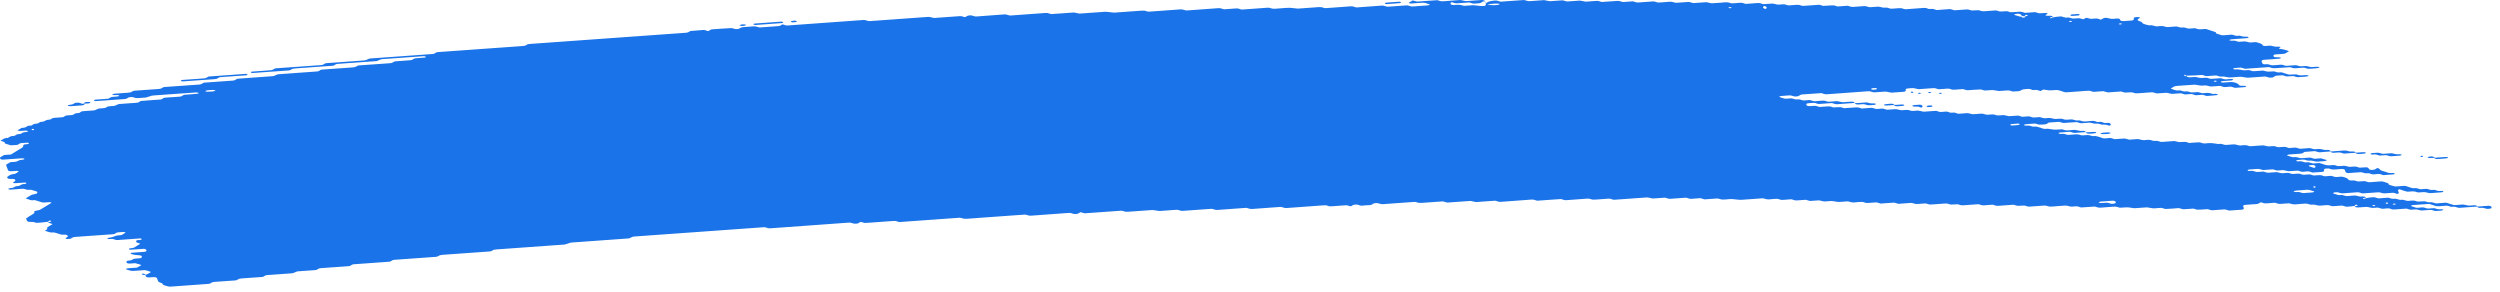 <svg width="274" height="32" viewBox="0 0 274 32" fill="none" xmlns="http://www.w3.org/2000/svg">
<path d="M255.451 16.602C255.079 16.628 254.703 16.646 254.338 16.685C254.101 16.71 253.999 16.638 253.841 16.6C253.789 16.587 253.732 16.561 253.683 16.564C253.315 16.59 252.946 16.62 252.577 16.649C252.464 16.713 252.393 16.799 252.22 16.83C252.051 16.86 251.851 16.86 251.663 16.874C251.415 16.892 251.167 16.91 250.919 16.927C250.794 16.935 250.693 16.966 250.652 17.026C250.644 17.035 250.727 17.06 250.772 17.075C250.922 17.124 251.069 17.18 251.234 17.218C251.392 17.254 251.588 17.195 251.757 17.241C252.137 17.344 252.141 17.343 252.431 17.323C252.679 17.305 252.927 17.285 253.175 17.272C253.224 17.269 253.281 17.293 253.333 17.306C253.491 17.343 253.593 17.425 253.826 17.394C254.003 17.369 254.199 17.364 254.383 17.351C254.537 17.398 254.68 17.453 254.846 17.491C255 17.527 255.045 17.555 254.962 17.602C254.887 17.647 254.782 17.665 254.642 17.668C254.518 17.67 254.394 17.684 254.27 17.693C254.206 17.698 254.146 17.701 254.086 17.706C253.849 17.724 253.849 17.724 253.416 17.619C253.247 17.578 253.055 17.635 252.893 17.596C252.784 17.569 252.69 17.53 252.585 17.502C252.54 17.491 252.468 17.489 252.412 17.492C252.224 17.504 252.036 17.512 251.855 17.533C251.727 17.548 251.652 17.594 251.667 17.64C251.671 17.658 251.761 17.684 251.814 17.686C251.934 17.689 252.062 17.666 252.179 17.678C252.291 17.689 252.408 17.722 252.491 17.758C252.66 17.834 252.852 17.767 253.014 17.786C253.183 17.808 253.322 17.873 253.484 17.913C253.525 17.923 253.604 17.906 253.668 17.901C253.852 17.89 254.037 17.88 254.221 17.868C254.375 17.916 254.541 17.959 254.68 18.013C254.932 18.112 255.203 18.149 255.53 18.102C255.714 18.076 255.895 18.085 256.042 18.149C256.192 18.215 256.365 18.209 256.557 18.195C256.734 18.182 256.914 18.146 257.095 18.192C257.486 18.294 257.49 18.299 257.953 18.259C258.092 18.248 258.197 18.245 258.302 18.282C258.4 18.317 258.505 18.347 258.607 18.379C258.791 18.368 258.979 18.356 259.164 18.343C259.401 18.325 259.532 18.348 259.589 18.44C259.623 18.496 259.638 18.547 259.72 18.585C259.818 18.631 259.924 18.629 260.066 18.616C260.202 18.605 260.3 18.587 260.356 18.527C260.379 18.503 260.424 18.48 260.465 18.46C260.499 18.445 260.552 18.422 260.582 18.425C260.638 18.432 260.713 18.45 260.732 18.471C260.917 18.67 260.917 18.672 261.105 18.729C261.312 18.794 261.526 18.851 261.714 18.923C261.883 18.987 262.053 18.959 262.237 18.959C262.376 18.959 262.466 19.002 262.455 19.045C262.448 19.07 262.395 19.106 262.35 19.109C261.981 19.142 261.609 19.17 261.236 19.193C261.191 19.196 261.135 19.166 261.082 19.152C260.977 19.122 260.883 19.076 260.77 19.066C260.657 19.056 260.525 19.081 260.401 19.089C260.277 19.097 260.146 19.119 260.033 19.106C259.92 19.093 259.83 19.045 259.724 19.014C259.675 18.999 259.608 18.977 259.566 18.982C259.292 19.022 259.089 18.968 258.893 18.895C258.852 18.881 258.78 18.871 258.727 18.874C258.291 18.902 257.859 18.935 257.422 18.966C257.245 18.979 257.102 18.922 257.065 18.825C257.046 18.77 257.008 18.716 257.008 18.662C257.008 18.563 256.802 18.509 256.651 18.521C256.403 18.537 256.151 18.55 255.906 18.575C255.707 18.595 255.538 18.575 255.402 18.516C255.244 18.448 255.064 18.462 254.883 18.48C254.748 18.493 254.71 18.547 254.718 18.683C254.725 18.794 254.661 18.828 254.417 18.846C254.108 18.869 253.796 18.892 253.484 18.91C253.435 18.913 253.379 18.886 253.33 18.871C253.224 18.841 253.13 18.794 253.017 18.784C252.905 18.772 252.773 18.797 252.649 18.807C252.525 18.815 252.393 18.838 252.28 18.826C252.167 18.815 252.073 18.766 251.972 18.734C251.923 18.72 251.863 18.698 251.814 18.701C251.565 18.715 251.317 18.734 251.069 18.752C250.791 18.772 250.791 18.772 250.396 18.67C250.215 18.624 250.035 18.66 249.858 18.674C249.67 18.687 249.493 18.693 249.346 18.628C249.248 18.585 249.139 18.558 249.023 18.567C248.711 18.587 248.402 18.611 248.09 18.631C248.037 18.634 247.966 18.626 247.924 18.611C247.725 18.542 247.529 18.488 247.251 18.522C247.01 18.552 246.751 18.554 246.51 18.581C246.378 18.596 246.318 18.649 246.345 18.69C246.36 18.711 246.439 18.736 246.491 18.736C246.612 18.738 246.743 18.713 246.856 18.723C247.089 18.742 247.206 18.881 247.511 18.843C247.691 18.82 247.879 18.812 248.067 18.805C248.116 18.803 248.169 18.835 248.221 18.851C248.372 18.895 248.504 18.953 248.722 18.923C248.902 18.9 249.094 18.894 249.279 18.881C249.572 18.859 249.572 18.861 249.952 18.961C250.132 19.009 250.313 18.971 250.49 18.959C250.621 18.951 250.745 18.935 250.851 18.958C251.013 18.992 251.129 19.071 251.328 19.066C251.517 19.061 251.701 19.038 251.889 19.03C252.006 19.025 252.115 19.051 252.209 19.096C252.307 19.14 252.412 19.16 252.54 19.15C252.724 19.137 252.912 19.12 253.1 19.112C253.153 19.111 253.213 19.125 253.262 19.139C253.367 19.168 253.469 19.203 253.57 19.234C253.755 19.224 253.943 19.221 254.123 19.201C254.263 19.186 254.36 19.193 254.473 19.226C254.616 19.27 254.733 19.349 254.966 19.311C255.083 19.293 255.218 19.298 255.335 19.282C255.477 19.26 255.575 19.268 255.677 19.318C255.869 19.411 256.109 19.413 256.358 19.377C256.629 19.337 256.832 19.383 257.035 19.456C257.249 19.531 257.249 19.53 257.415 19.712C257.464 19.765 257.603 19.789 257.719 19.779C257.915 19.763 258.084 19.771 258.227 19.834C258.378 19.901 258.558 19.893 258.742 19.875C258.987 19.85 259.231 19.829 259.431 19.924C259.529 19.97 259.634 19.981 259.766 19.97C260.138 19.94 260.514 19.922 260.879 19.886C261.101 19.863 261.229 19.916 261.379 19.96C261.582 20.021 261.804 20.075 261.804 20.205C261.804 20.226 261.857 20.251 261.902 20.267C262 20.302 262.105 20.331 262.207 20.364C262.357 20.413 262.504 20.455 262.711 20.428C262.891 20.407 263.083 20.4 263.268 20.386C263.452 20.371 263.621 20.363 263.787 20.425C263.978 20.496 264.182 20.563 264.4 20.616C264.554 20.653 264.757 20.589 264.923 20.64C265.024 20.672 265.122 20.708 265.231 20.734C265.276 20.745 265.348 20.737 265.408 20.734C265.532 20.727 265.66 20.722 265.78 20.706C265.919 20.688 266.025 20.691 266.13 20.729C266.228 20.764 266.326 20.811 266.439 20.821C266.608 20.836 266.796 20.77 266.965 20.846C267.052 20.884 267.161 20.92 267.274 20.931C267.386 20.943 267.518 20.918 267.638 20.92C267.691 20.92 267.755 20.946 267.785 20.967C267.804 20.979 267.778 21.01 267.751 21.026C267.717 21.046 267.668 21.072 267.62 21.076C267.247 21.105 266.875 21.13 266.502 21.158C266.281 21.174 266.28 21.174 265.833 21.071C265.728 21.046 265.611 21.051 265.479 21.063C265.303 21.077 265.122 21.105 264.938 21.076C264.697 20.964 264.4 20.954 264.084 20.997C263.952 21.015 263.832 21.015 263.734 20.984C263.527 20.921 263.309 20.864 263.125 20.79C262.982 20.732 262.914 20.727 262.854 20.806C262.835 20.831 262.816 20.857 262.82 20.88C262.842 20.962 262.884 21.043 262.906 21.125C262.914 21.148 262.884 21.174 262.865 21.199C262.805 21.268 262.726 21.263 262.594 21.206C262.463 21.148 262.305 21.11 262.094 21.137C261.913 21.16 261.718 21.156 261.537 21.181C261.259 21.217 261.063 21.164 260.864 21.094C260.823 21.079 260.751 21.071 260.698 21.074C260.138 21.112 259.581 21.155 259.021 21.192C258.9 21.201 258.791 21.176 258.697 21.132C258.6 21.087 258.49 21.064 258.37 21.072C257.874 21.107 257.377 21.138 256.88 21.181C256.677 21.199 256.516 21.178 256.376 21.12C256.271 21.077 256.173 21.064 256.042 21.069C255.899 21.074 255.797 21.09 255.726 21.138C255.658 21.184 255.707 21.212 255.857 21.248C256.019 21.288 256.17 21.339 256.324 21.385C256.448 21.378 256.572 21.365 256.692 21.366C256.745 21.366 256.794 21.396 256.847 21.413C256.997 21.46 257.136 21.508 257.351 21.482C257.531 21.459 257.723 21.454 257.907 21.439C258.163 21.421 258.163 21.421 258.577 21.524C258.682 21.551 258.795 21.549 258.93 21.534C259.047 21.523 259.167 21.546 259.25 21.595C259.284 21.615 259.273 21.648 259.201 21.756C259.201 21.837 259.28 21.8 259.307 21.748C259.348 21.672 259.269 21.648 259.119 21.689C259.013 21.718 258.961 21.761 258.987 21.795C259.002 21.813 259.073 21.837 259.201 21.756C259.532 21.657 259.784 21.646 260.025 21.62C260.168 21.605 260.258 21.611 260.371 21.654C260.507 21.705 260.642 21.759 260.864 21.733C261.105 21.703 261.36 21.7 261.605 21.675C261.831 21.652 261.947 21.725 262.09 21.767C262.263 21.818 262.455 21.761 262.613 21.79C262.779 21.82 262.895 21.892 263.087 21.905C263.365 21.861 263.542 21.943 263.753 21.997C263.918 22.038 264.114 22.002 264.291 21.984C264.49 21.965 264.656 21.983 264.795 22.042C264.953 22.109 265.13 22.094 265.31 22.08C265.731 22.047 265.746 22.042 265.991 22.132C266.168 22.198 266.337 22.168 266.514 22.16C266.668 22.204 266.818 22.252 266.98 22.292C267.022 22.301 267.101 22.285 267.164 22.28C267.349 22.267 267.537 22.254 267.721 22.241C267.845 22.232 267.977 22.208 268.09 22.218C268.203 22.229 268.297 22.277 268.398 22.308C268.5 22.339 268.605 22.37 268.703 22.403C268.853 22.453 268.996 22.494 269.207 22.469C269.387 22.448 269.576 22.441 269.764 22.426C270.001 22.408 269.993 22.413 270.433 22.512C270.67 22.566 270.915 22.5 271.155 22.494C271.276 22.49 271.392 22.509 271.475 22.556C271.509 22.576 271.498 22.609 271.509 22.637C270.888 22.681 270.264 22.719 269.651 22.773C269.414 22.794 269.29 22.735 269.162 22.686C268.951 22.607 268.673 22.722 268.473 22.62C268.353 22.559 268.18 22.525 267.973 22.555C267.853 22.571 267.725 22.569 267.601 22.584C267.285 22.62 266.995 22.622 266.743 22.509C266.657 22.469 266.533 22.448 266.442 22.41C266.337 22.369 266.235 22.346 266.111 22.354C265.551 22.393 264.994 22.433 264.437 22.476C264.388 22.479 264.34 22.503 264.298 22.522C264.193 22.568 264.227 22.604 264.396 22.633C264.452 22.643 264.498 22.665 264.55 22.681C264.652 22.712 264.746 22.762 264.859 22.773C264.971 22.785 265.103 22.762 265.227 22.753C265.351 22.745 265.483 22.72 265.596 22.73C265.709 22.742 265.803 22.789 265.908 22.819C265.957 22.834 266.017 22.858 266.066 22.857C266.314 22.847 266.559 22.829 266.807 22.814C266.961 22.858 267.093 22.922 267.277 22.937C267.394 22.947 267.518 22.929 267.638 22.932C267.691 22.934 267.759 22.959 267.785 22.98C267.8 22.993 267.751 23.026 267.714 23.043C267.571 23.105 267.375 23.093 267.198 23.113C267.007 23.134 266.833 23.128 266.687 23.064C266.589 23.021 266.48 22.998 266.359 23.006C266.047 23.028 265.739 23.052 265.427 23.07C265.374 23.074 265.31 23.059 265.261 23.047C264.866 22.947 264.866 22.944 264.588 22.965C264.178 22.997 264.178 22.996 263.903 22.909C263.851 22.893 263.794 22.862 263.749 22.863C263.313 22.89 262.88 22.916 262.448 22.954C262.305 22.965 262.207 22.965 262.102 22.922C262.011 22.886 261.906 22.845 261.793 22.835C261.676 22.826 261.549 22.85 261.424 22.858C261.3 22.867 261.169 22.888 261.06 22.875C260.947 22.862 260.849 22.816 260.751 22.783C260.65 22.748 260.54 22.75 260.401 22.763C259.972 22.801 259.969 22.796 259.544 22.694C259.495 22.683 259.431 22.669 259.378 22.673C259.066 22.692 258.758 22.717 258.445 22.737C258.325 22.745 258.208 22.724 258.126 22.676C258.092 22.656 258.103 22.623 258.08 22.559C258.054 22.545 258.084 22.571 258.092 22.596C258.148 22.592 258.216 22.596 258.257 22.582C258.363 22.551 258.415 22.51 258.389 22.476C258.374 22.457 258.302 22.434 258.257 22.434C258.174 22.434 258.103 22.471 258.08 22.559C257.844 22.614 257.591 22.625 257.347 22.651C257.204 22.668 257.114 22.66 257.001 22.617C256.865 22.564 256.726 22.513 256.504 22.54C256.264 22.569 256.008 22.574 255.76 22.597C255.474 22.623 255.35 22.476 255.109 22.479C254.861 22.482 254.612 22.51 254.364 22.53C254.146 22.546 254.146 22.546 253.695 22.439C253.529 22.4 253.333 22.457 253.172 22.416C253.063 22.39 252.969 22.351 252.863 22.323C252.818 22.311 252.747 22.311 252.69 22.315C252.378 22.334 252.062 22.347 251.761 22.384C251.419 22.426 251.159 22.38 250.915 22.283C250.606 22.301 250.294 22.311 249.989 22.343C249.768 22.366 249.64 22.311 249.489 22.267C249.437 22.252 249.391 22.227 249.335 22.221C249.279 22.214 249.211 22.227 249.151 22.232C248.902 22.25 248.647 22.259 248.406 22.288C248.109 22.326 247.996 22.191 247.766 22.175C247.612 22.255 247.529 22.366 247.225 22.374C246.976 22.38 246.728 22.407 246.48 22.425C246.356 22.433 246.232 22.443 246.108 22.451C245.908 22.466 245.814 22.53 245.856 22.628C245.878 22.683 245.897 22.737 245.916 22.791C245.953 22.888 245.859 22.97 245.701 22.982C245.265 23.013 244.832 23.046 244.396 23.074C244.279 23.082 244.167 23.054 244.073 23.01C243.975 22.965 243.866 22.945 243.745 22.954C243.309 22.985 242.876 23.018 242.44 23.046C242.391 23.049 242.327 23.033 242.278 23.02C242.173 22.99 242.071 22.955 241.97 22.924C241.722 22.939 241.477 22.949 241.233 22.968C240.838 22.998 240.838 23 240.548 22.909C240.495 22.893 240.443 22.862 240.394 22.863C240.206 22.87 240.021 22.886 239.833 22.901C239.28 22.944 239.28 22.944 239.119 22.895C238.972 22.849 238.84 22.793 238.618 22.819C238.378 22.849 238.122 22.858 237.874 22.875C237.689 22.886 237.505 22.899 237.321 22.903C237.272 22.904 237.219 22.873 237.166 22.857C237.016 22.806 236.869 22.765 236.662 22.793C236.542 22.809 236.414 22.812 236.29 22.821C235.967 22.844 235.967 22.844 235.436 22.745C235.383 22.735 235.32 22.724 235.267 22.729C234.831 22.758 234.398 22.791 233.962 22.819C233.909 22.822 233.845 22.812 233.792 22.804C233.198 22.709 233.198 22.709 232.566 22.755C232.325 22.771 232.318 22.778 232.066 22.691C231.953 22.653 231.859 22.635 231.727 22.646C231.231 22.686 230.731 22.712 230.238 22.758C230.016 22.778 229.888 22.729 229.738 22.684C229.685 22.669 229.628 22.637 229.583 22.638C229.087 22.669 228.59 22.707 228.094 22.738C228.049 22.742 227.992 22.709 227.939 22.694C227.838 22.665 227.74 22.62 227.627 22.61C227.511 22.601 227.383 22.625 227.255 22.633C226.943 22.655 226.943 22.653 226.582 22.556C226.533 22.543 226.469 22.525 226.42 22.528C225.923 22.561 225.423 22.589 224.93 22.637C224.648 22.663 224.456 22.615 224.257 22.546C224.216 22.532 224.144 22.525 224.091 22.528C223.531 22.566 222.974 22.609 222.414 22.646C222.297 22.655 222.184 22.627 222.09 22.584C221.94 22.517 221.763 22.525 221.575 22.54C221.143 22.574 221.139 22.573 220.883 22.494C220.83 22.477 220.785 22.456 220.729 22.448C220.676 22.439 220.608 22.444 220.552 22.448C220.304 22.464 220.055 22.482 219.807 22.5C219.559 22.518 219.307 22.528 219.062 22.556C218.761 22.591 218.618 22.484 218.408 22.434C218.099 22.456 217.783 22.469 217.479 22.503C217.246 22.53 217.137 22.457 216.982 22.42C216.93 22.407 216.873 22.379 216.824 22.382C216.264 22.418 215.703 22.457 215.147 22.502C215.011 22.512 214.921 22.499 214.808 22.459C214.556 22.37 214.545 22.374 214.124 22.407C213.939 22.421 213.762 22.434 213.604 22.367C213.465 22.306 213.296 22.292 213.097 22.311C212.852 22.336 212.6 22.349 212.352 22.366C212.104 22.384 211.855 22.408 211.607 22.416C211.408 22.425 211.287 22.347 211.129 22.308C211.08 22.297 211.013 22.295 210.956 22.298C210.708 22.313 210.452 22.324 210.212 22.352C209.918 22.387 209.756 22.297 209.55 22.244C209.504 22.232 209.429 22.239 209.373 22.244C208.936 22.273 208.504 22.306 208.067 22.338C207.913 22.293 207.755 22.25 207.601 22.206C207.353 22.223 207.105 22.241 206.856 22.257C206.668 22.27 206.476 22.275 206.3 22.3C206.07 22.333 205.957 22.255 205.803 22.218C205.75 22.204 205.694 22.177 205.645 22.18C205.333 22.198 205.021 22.218 204.712 22.246C204.419 22.273 204.302 22.126 204.061 22.127C203.813 22.129 203.557 22.15 203.317 22.18C203.038 22.214 202.843 22.162 202.643 22.091C202.602 22.076 202.531 22.068 202.478 22.071C202.166 22.091 201.857 22.116 201.545 22.136C201.492 22.139 201.428 22.131 201.376 22.121C200.782 22.024 200.781 22.022 200.522 22.042C200.338 22.055 200.15 22.071 199.961 22.08C199.909 22.083 199.845 22.068 199.796 22.055C199.405 21.955 199.405 21.953 199.123 21.973C198.874 21.991 198.626 22.009 198.378 22.027C198.224 21.983 198.066 21.94 197.911 21.896C197.603 21.917 197.287 21.933 196.982 21.963C196.839 21.976 196.745 21.971 196.636 21.93C196.501 21.881 196.365 21.823 196.14 21.851C195.899 21.881 195.643 21.884 195.399 21.909C195.105 21.938 194.985 21.789 194.748 21.79C194.5 21.792 194.244 21.813 194.003 21.843C193.725 21.878 193.529 21.825 193.33 21.754C193.289 21.739 193.217 21.731 193.164 21.735C192.48 21.782 191.799 21.83 191.114 21.881C190.693 21.912 190.693 21.914 189.892 21.823C189.836 21.817 189.775 21.81 189.719 21.813C189.471 21.828 189.215 21.84 188.974 21.868C188.681 21.902 188.519 21.813 188.312 21.759C188.267 21.748 188.195 21.754 188.135 21.758C187.947 21.769 187.763 21.784 187.575 21.797C187.327 21.815 187.078 21.833 186.83 21.851C186.676 21.808 186.518 21.764 186.364 21.721C186.055 21.743 185.739 21.754 185.435 21.789C185.201 21.815 185.092 21.746 184.938 21.707C184.885 21.694 184.829 21.666 184.78 21.667C184.22 21.703 183.659 21.741 183.102 21.787C182.873 21.807 182.768 21.733 182.613 21.695C182.561 21.684 182.501 21.662 182.452 21.666C182.079 21.689 181.707 21.716 181.335 21.744C181.124 21.761 181.124 21.761 180.665 21.659C180.612 21.648 180.552 21.636 180.499 21.639C179.318 21.721 178.141 21.808 176.96 21.891C176.839 21.899 176.73 21.874 176.636 21.83C176.539 21.785 176.429 21.762 176.309 21.771C175.813 21.805 175.312 21.837 174.82 21.879C174.616 21.897 174.455 21.876 174.316 21.818C174.21 21.776 174.112 21.759 173.981 21.769C173.733 21.789 173.484 21.805 173.236 21.823C172.988 21.841 172.739 21.86 172.491 21.878C172.243 21.896 171.991 21.905 171.746 21.933C171.446 21.968 171.299 21.866 171.092 21.815C170.72 21.84 170.347 21.864 169.978 21.891C169.482 21.925 168.985 21.963 168.489 21.996C168.444 21.999 168.387 21.97 168.335 21.955C168.181 21.914 168.068 21.856 167.838 21.874C166.725 21.961 165.604 22.035 164.487 22.121C164.254 22.139 164.152 22.068 163.994 22.03C163.941 22.019 163.881 21.996 163.832 21.999C163.212 22.04 162.591 22.086 161.97 22.131C161.718 22.149 161.718 22.149 161.297 22.047C161.248 22.035 161.184 22.02 161.131 22.024C160.323 22.08 159.518 22.139 158.709 22.196C158.589 22.204 158.48 22.181 158.382 22.137C158.288 22.093 158.175 22.068 158.058 22.076C157.314 22.129 156.565 22.18 155.824 22.237C155.625 22.254 155.459 22.239 155.316 22.18C155.215 22.137 155.113 22.119 154.985 22.129C153.868 22.209 152.751 22.287 151.634 22.372C151.419 22.389 151.269 22.357 151.133 22.303C151.024 22.26 150.93 22.252 150.795 22.259C150.652 22.267 150.565 22.285 150.486 22.334C150.385 22.398 150.321 22.479 150.08 22.484C149.832 22.489 149.58 22.509 149.335 22.536C149.102 22.564 148.993 22.49 148.846 22.446C148.737 22.415 148.636 22.41 148.497 22.425C148.369 22.438 148.29 22.466 148.214 22.518C148.049 22.63 148.034 22.63 147.831 22.559C147.722 22.522 147.624 22.492 147.504 22.499C147.007 22.532 146.51 22.568 146.014 22.605C145.728 22.627 145.724 22.63 145.51 22.548C145.405 22.507 145.303 22.487 145.179 22.497C143.813 22.596 142.448 22.691 141.083 22.794C140.872 22.811 140.729 22.776 140.579 22.727C140.53 22.71 140.481 22.688 140.424 22.681C140.368 22.674 140.304 22.681 140.244 22.684C139.251 22.755 138.254 22.822 137.265 22.901C137.039 22.919 136.919 22.867 136.764 22.824C136.712 22.809 136.667 22.786 136.61 22.78C136.554 22.775 136.486 22.786 136.426 22.791C135.433 22.862 134.436 22.929 133.447 23.008C133.21 23.026 133.108 22.957 132.954 22.921C132.901 22.908 132.845 22.883 132.796 22.886C132.484 22.904 132.175 22.929 131.863 22.95C131.118 23.005 130.374 23.056 129.629 23.111C129.343 23.133 129.219 22.987 128.978 22.993C128.666 23.001 128.357 23.034 128.045 23.057C127.797 23.075 127.549 23.092 127.3 23.111C127.056 23.13 127.056 23.13 126.447 23.034C126.394 23.026 126.33 23.015 126.277 23.018C125.408 23.079 124.536 23.139 123.671 23.205C123.471 23.22 123.306 23.212 123.163 23.151C123.061 23.108 122.956 23.087 122.832 23.097C121.527 23.19 120.225 23.284 118.92 23.376C118.871 23.379 118.807 23.363 118.758 23.35C118.653 23.32 118.551 23.286 118.45 23.254C118.374 23.292 118.277 23.327 118.228 23.369C118.16 23.427 118.07 23.443 117.927 23.453C117.784 23.463 117.694 23.46 117.581 23.417C117.445 23.364 117.306 23.323 117.084 23.34C115.719 23.443 114.353 23.537 112.988 23.639C112.762 23.655 112.657 23.583 112.499 23.545C112.446 23.534 112.386 23.516 112.337 23.519C111.777 23.557 111.22 23.598 110.66 23.637C109.106 23.749 107.553 23.856 106.003 23.974C105.721 23.995 105.529 23.954 105.33 23.884C105.288 23.869 105.217 23.861 105.164 23.864C102.99 24.018 100.816 24.174 98.645 24.331C98.529 24.339 98.416 24.312 98.322 24.27C98.224 24.226 98.115 24.204 97.995 24.212C97.002 24.283 96.009 24.354 95.016 24.426C94.767 24.444 94.763 24.446 94.508 24.367C94.455 24.35 94.399 24.319 94.357 24.322C94.271 24.331 94.188 24.372 94.128 24.428C94.068 24.487 93.974 24.503 93.834 24.515C93.692 24.526 93.597 24.521 93.488 24.482C93.349 24.433 93.221 24.385 92.996 24.401C90.141 24.612 87.286 24.814 84.431 25.022C84.201 25.039 84.096 24.97 83.938 24.932C83.885 24.921 83.833 24.904 83.776 24.901C83.716 24.898 83.652 24.907 83.592 24.912C78.935 25.246 74.278 25.581 69.622 25.915C69.343 25.934 69.347 25.934 69.042 26.085C69.005 26.104 68.956 26.128 68.903 26.131C67.478 26.237 66.048 26.338 64.619 26.44C63.998 26.485 63.378 26.531 62.757 26.573C62.535 26.588 62.535 26.588 62.005 26.766C61.959 26.78 61.907 26.8 61.854 26.803C59.371 26.983 56.889 27.162 54.403 27.337C54.207 27.351 54.049 27.38 53.959 27.459C53.895 27.515 53.812 27.548 53.688 27.558C51.95 27.683 50.212 27.809 48.471 27.931C48.264 27.945 48.14 27.991 48.038 28.06C48.004 28.083 47.974 28.11 47.925 28.126C47.88 28.141 47.812 28.146 47.756 28.151C46.267 28.258 44.777 28.368 43.284 28.47C43.062 28.484 42.971 28.545 42.862 28.609C42.825 28.631 42.798 28.66 42.749 28.675C42.7 28.688 42.629 28.688 42.569 28.691C41.328 28.78 40.086 28.87 38.845 28.959C38.604 28.951 38.552 29.046 38.435 29.104C38.394 29.123 38.364 29.15 38.315 29.163C38.262 29.176 38.194 29.174 38.13 29.178C37.137 29.248 36.144 29.324 35.148 29.39C34.918 29.404 34.873 29.488 34.749 29.546C34.707 29.564 34.666 29.592 34.617 29.597C33.996 29.644 33.376 29.689 32.755 29.731C32.548 29.746 32.548 29.744 32.183 29.907C32.142 29.925 32.093 29.945 32.041 29.95C31.111 30.019 30.178 30.085 29.246 30.152C29.125 30.16 29.043 30.2 28.982 30.256C28.922 30.311 28.836 30.348 28.715 30.356C27.971 30.41 27.226 30.466 26.481 30.515C26.274 30.528 26.139 30.569 26.048 30.643C25.981 30.699 25.898 30.727 25.766 30.737C25.021 30.79 24.277 30.847 23.528 30.893C23.31 30.906 23.197 30.962 23.107 31.031C23.035 31.087 22.953 31.107 22.814 31.116C21.448 31.212 20.079 31.307 18.717 31.412C18.488 31.43 18.371 31.373 18.221 31.332C18.006 31.274 17.807 31.212 17.807 31.084C17.807 31.064 17.743 31.041 17.698 31.024C17.363 30.901 17.363 30.901 17.31 30.77C17.28 30.689 17.247 30.607 17.22 30.525C17.171 30.39 17.051 30.356 16.705 30.38C16.581 30.389 16.456 30.4 16.332 30.407C16.148 30.418 16.009 30.364 15.975 30.265C15.956 30.211 15.934 30.157 15.915 30.103C16.103 30.09 16.099 30.088 16.43 29.889C16.569 29.805 16.57 29.805 16.302 29.721C16.201 29.69 16.103 29.656 15.994 29.626C15.945 29.613 15.881 29.605 15.828 29.608C15.516 29.628 15.208 29.651 14.899 29.674C14.403 29.71 14.403 29.71 13.899 29.542C13.857 29.529 13.793 29.505 13.801 29.491C13.842 29.431 13.944 29.404 14.072 29.398C14.26 29.388 14.444 29.372 14.628 29.358C14.753 29.35 14.877 29.34 15.001 29.332C15.117 29.27 15.238 29.209 15.347 29.145C15.52 29.046 15.52 29.043 15.283 28.974C15.133 28.928 14.971 28.887 14.816 28.844C14.632 28.857 14.444 28.872 14.26 28.884C14.027 28.898 13.933 28.867 13.872 28.76C13.82 28.667 13.884 28.586 14.064 28.566C14.248 28.547 14.422 28.534 14.516 28.45C14.606 28.369 14.764 28.338 14.96 28.331C15.084 28.327 15.208 28.315 15.332 28.305C15.494 28.292 15.58 28.208 15.546 28.115C15.527 28.054 15.49 28.003 15.343 27.99C14.692 27.932 14.685 27.934 14.361 27.822C14.331 27.812 14.309 27.783 14.32 27.768C14.339 27.743 14.38 27.707 14.425 27.702C14.858 27.666 15.29 27.633 15.723 27.608C15.866 27.6 15.971 27.589 16.02 27.528C16.088 27.444 16.058 27.367 15.926 27.309C15.885 27.291 15.817 27.268 15.772 27.27C15.275 27.3 14.783 27.337 14.286 27.367C14.241 27.37 14.158 27.342 14.139 27.321C14.102 27.282 14.158 27.229 14.29 27.211C14.463 27.186 14.64 27.185 14.756 27.102C14.918 26.986 15.117 26.879 15.298 26.767C15.328 26.748 15.377 26.71 15.366 26.706C15.272 26.67 15.163 26.642 15.065 26.608C14.899 26.55 14.899 26.47 14.937 26.393C14.967 26.33 15.08 26.306 15.219 26.306C15.279 26.306 15.354 26.306 15.403 26.291C15.531 26.255 15.573 26.209 15.509 26.174C15.471 26.154 15.403 26.127 15.358 26.13C14.553 26.184 13.745 26.237 12.943 26.304C12.706 26.324 12.597 26.261 12.454 26.217C12.345 26.182 12.244 26.169 12.108 26.194C11.98 26.217 11.856 26.204 11.777 26.149C11.713 26.105 11.826 26.067 12.131 26.025C12.187 26.016 12.251 26.012 12.293 25.995C12.729 25.818 12.729 25.816 13.03 25.793C13.323 25.772 13.323 25.77 13.477 25.675C13.549 25.63 13.628 25.586 13.696 25.54C13.722 25.522 13.767 25.489 13.752 25.479C13.669 25.428 13.556 25.417 13.425 25.428C13.131 25.456 12.785 25.433 12.631 25.589C12.571 25.648 12.477 25.665 12.341 25.675C10.98 25.77 9.618 25.872 8.253 25.964C8.031 25.979 7.929 26.039 7.843 26.107C7.768 26.163 7.685 26.179 7.542 26.189C7.399 26.199 7.286 26.204 7.203 26.149C7.154 26.117 7.196 26.071 7.309 26.025C7.47 25.959 7.44 25.877 7.388 25.799C7.35 25.749 7.233 25.712 7.109 25.716C6.925 25.722 6.748 25.74 6.594 25.675C6.504 25.637 6.391 25.611 6.289 25.578C6.094 25.51 5.898 25.441 5.623 25.486C5.435 25.469 5.304 25.41 5.153 25.364C4.901 25.288 4.879 25.277 5.059 25.197C5.262 25.106 5.104 24.988 5.217 24.899C5.338 24.804 5.503 24.72 5.65 24.631C5.687 24.608 5.721 24.587 5.759 24.564C5.672 24.531 5.593 24.49 5.492 24.467C5.36 24.437 5.292 24.401 5.3 24.299C5.274 24.285 5.285 24.322 5.315 24.332C5.349 24.342 5.432 24.334 5.473 24.322C5.578 24.291 5.631 24.25 5.605 24.216C5.59 24.198 5.518 24.174 5.473 24.174C5.39 24.174 5.319 24.211 5.296 24.299C4.875 24.367 4.439 24.4 4.002 24.426C3.957 24.429 3.901 24.396 3.848 24.38C3.675 24.324 3.675 24.326 3.167 24.309C3.114 24.308 3.043 24.285 3.017 24.262C2.908 24.161 2.911 24.051 2.859 23.945C2.957 23.875 3.054 23.808 3.156 23.741C3.359 23.604 3.622 23.484 3.78 23.335C3.746 23.254 3.701 23.174 3.867 23.108C4.337 23.026 4.333 23.026 4.461 22.947C4.826 22.724 5.187 22.499 5.567 22.278C5.669 22.221 5.669 22.19 5.488 22.165C5.432 22.159 5.371 22.157 5.311 22.16C5.123 22.172 4.935 22.201 4.751 22.195C4.566 22.19 4.431 22.117 4.281 22.073C4.126 22.027 3.972 21.979 3.818 21.932C3.641 21.937 3.464 21.983 3.288 21.909C3.152 21.851 2.983 21.81 2.829 21.762C2.945 21.638 3.163 21.542 3.333 21.432C3.487 21.332 3.491 21.334 3.904 21.256C4.1 21.22 4.168 21.035 4.002 20.98C3.803 20.915 3.592 20.854 3.389 20.791C3.212 20.796 3.032 20.841 2.863 20.767C2.731 20.711 2.58 20.673 2.362 20.695C1.994 20.731 1.617 20.749 1.245 20.778C1.117 20.788 0.978 20.782 0.922 20.726C0.884 20.686 0.993 20.632 1.117 20.621C1.305 20.604 1.474 20.584 1.569 20.502C1.659 20.42 1.824 20.395 2.02 20.384C2.073 20.381 2.133 20.361 2.159 20.341C2.295 20.246 2.445 20.164 2.735 20.167C2.855 20.134 2.919 20.093 2.881 20.054C2.859 20.032 2.78 20.004 2.735 20.008C2.422 20.024 2.11 20.041 1.806 20.07C1.663 20.083 1.553 20.087 1.463 20.037C1.399 20.004 1.433 19.96 1.553 19.912C1.659 19.871 1.689 19.824 1.681 19.768C1.663 19.638 1.55 19.6 1.189 19.608C0.929 19.615 0.865 19.594 0.809 19.482C0.794 19.456 0.756 19.419 0.782 19.401C0.944 19.29 1.05 19.152 1.354 19.099C1.475 19.079 1.602 19.079 1.678 19.037C1.753 18.994 1.821 18.945 1.9 18.904C1.997 18.854 2.065 18.808 2.02 18.777C1.945 18.721 1.824 18.716 1.685 18.736C1.565 18.752 1.437 18.754 1.313 18.764C1.091 18.782 0.91 18.739 0.884 18.667C0.813 18.476 0.737 18.287 0.673 18.097C0.666 18.074 0.685 18.044 0.715 18.024C0.82 17.956 0.933 17.89 1.042 17.822C1.17 17.745 1.373 17.76 1.546 17.745C1.791 17.724 1.79 17.726 2.118 17.568C2.246 17.505 2.468 17.53 2.599 17.474C2.641 17.456 2.704 17.426 2.693 17.41C2.678 17.389 2.603 17.372 2.547 17.362C2.494 17.352 2.43 17.348 2.374 17.352C1.689 17.4 1.008 17.451 0.324 17.497C0.207 17.505 0.079 17.469 0.038 17.418C-0.004 17.371 0.008 17.313 0 17.259C0.109 17.192 0.233 17.129 0.327 17.057C0.399 17.001 0.481 16.976 0.624 16.973C0.812 16.968 0.997 16.948 1.207 16.933C1.599 16.694 1.982 16.442 2.404 16.202C2.573 16.105 2.532 16.007 2.565 15.903C2.599 15.808 2.851 15.823 3.021 15.795C3.156 15.772 3.201 15.719 3.148 15.683C3.118 15.662 3.051 15.637 2.998 15.637C2.874 15.637 2.75 15.652 2.626 15.66C2.501 15.668 2.358 15.663 2.257 15.691C2.159 15.718 2.095 15.774 2.031 15.821C1.96 15.874 1.866 15.892 1.723 15.895C1.538 15.898 1.354 15.913 1.17 15.925C0.967 15.861 0.756 15.798 0.56 15.731C0.523 15.718 0.515 15.68 0.519 15.655C0.527 15.591 0.47 15.552 0.346 15.521C0.241 15.494 0.154 15.456 0.056 15.424C0.132 15.379 0.214 15.336 0.275 15.289C0.406 15.189 0.572 15.116 0.858 15.12C0.97 15.056 1.061 14.977 1.207 14.932C1.347 14.89 1.584 14.932 1.689 14.835C1.742 14.788 1.821 14.733 1.922 14.714C2.084 14.682 2.295 14.699 2.389 14.607C2.445 14.554 2.528 14.507 2.637 14.494C2.761 14.479 2.889 14.476 2.979 14.444C3.028 14.428 3.081 14.402 3.081 14.379C3.081 14.364 3.005 14.341 2.953 14.331C2.904 14.319 2.84 14.311 2.783 14.315C2.595 14.324 2.411 14.342 2.223 14.352C2.17 14.356 2.11 14.344 2.054 14.334C1.888 14.308 1.9 14.275 2.031 14.216C2.163 14.158 2.257 14.084 2.366 14.017C2.486 14.006 2.637 14.011 2.72 13.979C2.859 13.928 2.957 13.854 3.069 13.79C3.193 13.78 3.321 13.777 3.438 13.759C3.487 13.753 3.509 13.716 3.551 13.695C3.626 13.654 3.69 13.595 3.792 13.575C3.957 13.546 4.16 13.557 4.258 13.467C4.314 13.414 4.401 13.358 4.506 13.355C4.8 13.348 4.924 13.258 5.074 13.172C5.187 13.108 5.428 13.141 5.552 13.077C5.635 13.036 5.695 12.985 5.778 12.946C5.812 12.929 5.883 12.921 5.939 12.916C6.248 12.892 6.56 12.873 6.869 12.847C6.917 12.842 6.963 12.818 7 12.798C7.079 12.755 7.128 12.696 7.226 12.668C7.324 12.64 7.463 12.64 7.583 12.632C7.971 12.607 8.001 12.614 8.178 12.474C8.32 12.361 8.67 12.441 8.787 12.316C8.855 12.244 8.979 12.185 9.201 12.177C9.513 12.165 9.821 12.134 10.133 12.113C10.412 12.093 10.408 12.093 10.709 11.94C10.844 11.871 11.044 11.881 11.221 11.868C11.409 11.855 11.582 11.835 11.672 11.753C11.762 11.672 11.928 11.646 12.12 11.635C12.296 11.623 12.496 11.631 12.635 11.566C12.973 11.408 12.97 11.406 13.207 11.39C13.579 11.364 13.951 11.337 14.324 11.309C14.572 11.291 14.832 11.288 15.065 11.252C15.234 11.226 15.309 11.133 15.418 11.069C15.727 11.045 16.035 11.02 16.344 10.997C16.776 10.964 17.213 10.935 17.649 10.903C17.837 10.841 17.863 10.703 18.179 10.696C18.367 10.693 18.552 10.672 18.74 10.659C19.052 10.636 19.36 10.606 19.673 10.595C19.91 10.586 19.951 10.498 20.075 10.442C20.116 10.422 20.154 10.394 20.203 10.389C20.692 10.343 21.196 10.333 21.674 10.266C21.723 10.259 21.768 10.225 21.779 10.2C21.787 10.187 21.723 10.162 21.681 10.151C21.632 10.138 21.568 10.125 21.516 10.128C19.962 10.238 18.409 10.35 16.855 10.46C16.637 10.476 16.637 10.475 16.107 10.655C16.062 10.67 16.009 10.687 15.953 10.691C15.704 10.711 15.452 10.723 15.208 10.747C15.008 10.767 14.843 10.747 14.7 10.688C14.598 10.646 14.493 10.632 14.365 10.636C14.222 10.641 14.128 10.659 14.046 10.703C13.936 10.764 13.88 10.843 13.65 10.859C12.594 10.93 11.537 11.009 10.483 11.084C10.337 11.061 10.265 11.027 10.303 10.986C10.325 10.961 10.37 10.928 10.416 10.925C10.848 10.89 11.284 10.861 11.717 10.828C11.777 10.823 11.86 10.826 11.894 10.81C12.059 10.736 12.12 10.616 12.432 10.608C12.612 10.603 12.797 10.578 12.97 10.555C13.019 10.549 13.064 10.514 13.075 10.489C13.079 10.476 13.019 10.452 12.973 10.44C12.808 10.393 12.616 10.45 12.451 10.417C12.394 10.406 12.315 10.389 12.304 10.37C12.296 10.351 12.36 10.322 12.405 10.304C12.447 10.287 12.503 10.273 12.56 10.268C13.056 10.23 13.553 10.19 14.049 10.161C14.252 10.149 14.395 10.108 14.486 10.033C14.553 9.977 14.636 9.947 14.764 9.939C15.633 9.878 16.502 9.811 17.374 9.755C17.593 9.742 17.705 9.688 17.796 9.617C17.867 9.561 17.95 9.541 18.089 9.532C19.334 9.446 20.572 9.351 21.817 9.269C22.046 9.254 22.114 9.183 22.23 9.122C22.272 9.101 22.298 9.075 22.351 9.062C22.404 9.048 22.471 9.05 22.535 9.047C23.528 8.976 24.521 8.901 25.518 8.835C25.751 8.82 25.796 8.738 25.917 8.68C25.958 8.662 25.996 8.633 26.045 8.628C26.789 8.572 27.534 8.519 28.279 8.465C28.776 8.429 29.272 8.393 29.768 8.358C30.013 8.342 30.013 8.34 30.344 8.184C30.382 8.166 30.434 8.145 30.483 8.14C31.913 8.035 33.338 7.934 34.767 7.831C34.888 7.823 34.974 7.785 35.035 7.729C35.095 7.673 35.181 7.635 35.298 7.627C36.415 7.545 37.532 7.465 38.653 7.387C38.856 7.374 38.999 7.335 39.09 7.261C39.157 7.205 39.24 7.175 39.368 7.167C40.485 7.088 41.602 7.004 42.723 6.929C42.938 6.914 43.043 6.858 43.148 6.793C43.186 6.77 43.216 6.732 43.261 6.728C43.818 6.682 44.371 6.635 44.931 6.604C45.164 6.59 45.243 6.521 45.337 6.456C45.413 6.403 45.499 6.385 45.642 6.378C45.954 6.364 46.263 6.336 46.567 6.308C46.613 6.303 46.669 6.267 46.673 6.244C46.68 6.201 46.594 6.171 46.451 6.157C44.961 6.263 43.468 6.37 41.978 6.477C41.734 6.495 41.734 6.495 41.403 6.651C41.365 6.669 41.313 6.691 41.26 6.696C39.831 6.799 38.405 6.901 36.976 7.004C36.855 7.013 36.769 7.05 36.709 7.106C36.648 7.162 36.562 7.2 36.445 7.208C35.08 7.307 33.714 7.407 32.345 7.501C32.142 7.514 31.999 7.552 31.909 7.627C31.841 7.683 31.758 7.713 31.631 7.721C30.325 7.813 29.024 7.91 27.715 7.999C27.583 8.007 27.485 7.959 27.493 7.915C27.497 7.892 27.553 7.854 27.598 7.851C28.279 7.796 28.956 7.741 29.641 7.699C29.87 7.686 29.938 7.614 30.054 7.553C30.092 7.532 30.122 7.504 30.171 7.492C30.224 7.479 30.291 7.481 30.355 7.478C31.969 7.361 33.583 7.243 35.2 7.133C35.433 7.116 35.478 7.036 35.599 6.978C35.64 6.958 35.678 6.929 35.727 6.926C36.223 6.886 36.72 6.852 37.216 6.817C38.085 6.755 38.954 6.692 39.827 6.63C40.079 6.612 40.079 6.612 40.402 6.457C40.44 6.439 40.493 6.416 40.541 6.413C42.84 6.247 45.138 6.081 47.436 5.917C47.557 5.909 47.643 5.871 47.703 5.815C47.764 5.761 47.85 5.721 47.967 5.711C51.074 5.488 54.177 5.264 57.284 5.044C57.487 5.029 57.63 4.995 57.72 4.918C57.784 4.862 57.871 4.832 57.999 4.822C61.414 4.578 64.829 4.333 68.249 4.086C70.547 3.922 72.845 3.754 75.144 3.593C75.354 3.579 75.467 3.528 75.572 3.46C75.606 3.437 75.64 3.4 75.685 3.396C76.178 3.355 76.671 3.317 77.163 3.28C77.318 3.324 77.472 3.367 77.626 3.411C77.743 3.349 77.856 3.285 77.972 3.222C78.717 3.174 79.45 3.101 80.203 3.078C80.252 3.076 80.304 3.107 80.357 3.124C80.707 3.227 80.906 3.219 81.128 3.081C81.207 3.032 81.275 2.987 81.395 2.979C81.767 2.949 82.144 2.93 82.512 2.895C82.712 2.877 82.877 2.894 83.02 2.953C83.122 2.995 83.227 3.013 83.351 3.004C84.036 2.954 84.717 2.907 85.401 2.854C85.45 2.851 85.495 2.823 85.533 2.803C85.612 2.76 85.68 2.714 85.755 2.67C85.856 2.698 85.969 2.719 86.052 2.756C86.157 2.798 86.255 2.798 86.398 2.787C89.129 2.588 91.863 2.394 94.594 2.194C94.828 2.177 94.929 2.246 95.087 2.282C95.14 2.295 95.192 2.312 95.249 2.315C95.309 2.318 95.373 2.309 95.433 2.304C97.483 2.156 99.533 2.01 101.583 1.862C101.854 1.842 101.854 1.842 102.256 1.944C102.305 1.957 102.369 1.972 102.422 1.967C103.355 1.903 104.288 1.834 105.217 1.768C105.337 1.76 105.439 1.786 105.548 1.824C105.762 1.898 105.777 1.898 105.935 1.789C106.01 1.738 106.089 1.707 106.213 1.692C106.349 1.676 106.458 1.681 106.563 1.711C106.714 1.752 106.823 1.821 107.052 1.803C108.045 1.725 109.042 1.661 110.031 1.582C110.257 1.564 110.378 1.62 110.528 1.661C110.581 1.676 110.63 1.699 110.686 1.704C110.742 1.709 110.81 1.697 110.87 1.692C112.112 1.604 113.357 1.517 114.594 1.421C114.827 1.403 114.929 1.474 115.087 1.51C115.14 1.523 115.2 1.546 115.249 1.543C115.993 1.492 116.742 1.438 117.487 1.384C117.754 1.364 117.754 1.365 118.16 1.466C118.209 1.479 118.273 1.492 118.326 1.489C119.195 1.428 120.067 1.365 120.936 1.303C121.203 1.283 121.203 1.283 121.974 1.369C122.031 1.375 122.091 1.385 122.147 1.382C123.14 1.311 124.137 1.242 125.13 1.167C125.329 1.152 125.495 1.165 125.638 1.224C125.74 1.267 125.845 1.285 125.969 1.275C127.086 1.195 128.207 1.117 129.32 1.032C129.535 1.016 129.674 1.052 129.824 1.099C129.873 1.116 129.922 1.139 129.979 1.145C130.035 1.152 130.099 1.145 130.159 1.14C131.276 1.06 132.397 0.984 133.511 0.897C133.736 0.879 133.857 0.935 134.007 0.976C134.06 0.991 134.116 1.02 134.161 1.019C134.598 0.991 135.034 0.966 135.467 0.925C135.7 0.902 135.801 0.978 135.959 1.014C136.012 1.025 136.072 1.05 136.121 1.047C137.054 0.983 137.987 0.915 138.916 0.846C139.048 0.836 139.145 0.851 139.251 0.894C139.39 0.951 139.552 0.974 139.755 0.956C140.187 0.919 140.624 0.892 141.06 0.861C141.316 0.843 141.316 0.843 142.098 0.928C142.155 0.935 142.215 0.945 142.271 0.942C143.016 0.889 143.765 0.838 144.506 0.781C144.705 0.764 144.87 0.779 145.013 0.838C145.115 0.881 145.217 0.899 145.344 0.889C146.029 0.84 146.71 0.79 147.395 0.741C147.643 0.723 147.891 0.692 148.139 0.692C148.32 0.693 148.451 0.772 148.613 0.812C148.658 0.823 148.734 0.81 148.794 0.807C149.663 0.744 150.535 0.687 151.4 0.616C151.626 0.598 151.747 0.654 151.897 0.695C151.95 0.71 152.006 0.739 152.051 0.738C152.363 0.72 152.672 0.695 152.984 0.674C153.356 0.647 153.733 0.628 154.101 0.592C154.402 0.562 154.515 0.705 154.756 0.71C154.94 0.715 155.128 0.687 155.312 0.674C155.685 0.647 156.057 0.618 156.43 0.595C156.561 0.587 156.663 0.56 156.704 0.501C156.712 0.49 156.648 0.465 156.606 0.45C156.106 0.283 156.106 0.283 155.602 0.319C155.29 0.342 154.981 0.365 154.669 0.385C154.617 0.388 154.556 0.375 154.504 0.365C154.353 0.337 154.368 0.304 154.496 0.245C154.624 0.186 154.722 0.113 154.831 0.046C154.985 0.089 155.136 0.132 155.29 0.174C155.414 0.166 155.538 0.156 155.662 0.148C156.283 0.105 156.904 0.061 157.524 0.021C157.569 0.018 157.626 0.051 157.678 0.067C157.829 0.115 157.964 0.156 158.182 0.138C158.739 0.09 159.3 0.056 159.856 0.015C160.101 -0.003 160.101 -0.003 160.53 0.099C160.579 0.11 160.642 0.123 160.695 0.12C161.256 0.082 161.812 0.041 162.373 0.002C162.493 -0.006 162.61 0.015 162.696 0.063C162.73 0.082 162.723 0.115 162.866 0.385C163.309 0.603 163.614 0.58 163.923 0.56C164.054 0.552 164.171 0.544 164.257 0.511C164.302 0.493 164.359 0.467 164.359 0.445C164.359 0.429 164.276 0.403 164.223 0.399C163.851 0.366 163.497 0.435 163.133 0.45C162.963 0.457 162.817 0.399 162.787 0.306C162.779 0.279 162.768 0.251 162.756 0.225C162.745 0.199 162.738 0.171 162.726 0.145C162.58 0.136 162.493 0.166 162.429 0.222C162.377 0.268 162.301 0.32 162.2 0.345C162.098 0.371 161.959 0.366 161.835 0.375C161.714 0.383 161.583 0.404 161.47 0.393C161.357 0.38 161.267 0.332 161.162 0.302C161.113 0.288 161.052 0.266 161.004 0.27C160.571 0.297 160.142 0.325 159.713 0.362C159.488 0.381 159.375 0.312 159.232 0.27C159.119 0.237 159.006 0.245 158.987 0.32C158.938 0.501 159.112 0.577 159.495 0.542C159.811 0.513 160.097 0.508 160.345 0.62C160.379 0.634 160.458 0.641 160.507 0.638C160.815 0.618 161.12 0.593 161.429 0.574C161.485 0.57 161.545 0.577 161.598 0.583C162.365 0.672 162.365 0.674 162.625 0.654C162.749 0.644 162.869 0.636 162.858 0.386C163.095 0.118 163.471 0.1 163.836 0.061C164.073 0.036 164.174 0.109 164.329 0.146C164.381 0.159 164.438 0.186 164.487 0.182C165.295 0.128 166.1 0.071 166.905 0.01C167.041 6.53774e-05 167.139 0.01 167.244 0.053C167.379 0.107 167.53 0.141 167.744 0.122C168.173 0.082 168.609 0.058 169.046 0.025C169.268 0.008 169.268 0.008 169.715 0.11C169.764 0.122 169.828 0.135 169.881 0.132C170.317 0.104 170.75 0.069 171.182 0.04C171.303 0.031 171.412 0.054 171.506 0.099C171.6 0.143 171.713 0.166 171.829 0.158C172.266 0.128 172.698 0.095 173.131 0.066C173.183 0.063 173.247 0.074 173.296 0.086C173.755 0.187 173.755 0.187 173.966 0.171C174.274 0.146 174.59 0.135 174.895 0.102C175.192 0.069 175.346 0.164 175.549 0.217C176.106 0.179 176.666 0.148 177.219 0.102C177.445 0.082 177.565 0.136 177.716 0.179C177.769 0.194 177.821 0.225 177.87 0.224C178.058 0.217 178.243 0.199 178.427 0.186C178.611 0.173 178.799 0.159 178.984 0.146C179.194 0.194 179.333 0.306 179.634 0.268C179.815 0.245 180.007 0.24 180.191 0.227C180.375 0.214 180.563 0.201 180.748 0.187C180.872 0.179 181 0.174 181.12 0.159C181.342 0.135 181.451 0.215 181.609 0.251C181.662 0.263 181.722 0.283 181.771 0.279C182.143 0.256 182.519 0.237 182.884 0.199C183.166 0.169 183.358 0.219 183.558 0.288C183.599 0.302 183.67 0.311 183.723 0.307C184.159 0.279 184.592 0.245 185.024 0.215C185.141 0.207 185.254 0.233 185.348 0.276C185.446 0.32 185.555 0.342 185.675 0.334C186.108 0.304 186.544 0.271 186.977 0.242C187.029 0.238 187.093 0.251 187.142 0.265C187.564 0.366 187.564 0.368 187.812 0.348C187.872 0.343 187.936 0.34 187.996 0.335C188.305 0.312 188.624 0.304 188.925 0.265C189.271 0.22 189.523 0.276 189.768 0.37C190.076 0.35 190.392 0.339 190.693 0.306C190.919 0.281 191.039 0.343 191.19 0.385C191.242 0.399 191.299 0.429 191.344 0.426C191.78 0.398 192.216 0.373 192.645 0.332C192.879 0.309 192.98 0.383 193.138 0.421C193.191 0.434 193.247 0.457 193.296 0.454C193.544 0.44 193.793 0.421 194.041 0.403C194.331 0.381 194.33 0.383 194.714 0.483C194.895 0.531 195.075 0.493 195.252 0.481C195.44 0.468 195.617 0.458 195.767 0.526C195.861 0.569 195.974 0.595 196.091 0.588C196.339 0.573 196.591 0.559 196.836 0.534C197.031 0.514 197.2 0.527 197.343 0.588C197.445 0.631 197.55 0.652 197.674 0.643C198.231 0.603 198.792 0.562 199.348 0.524C199.397 0.521 199.465 0.536 199.51 0.55C199.615 0.58 199.717 0.613 199.819 0.646C200.063 0.631 200.315 0.624 200.556 0.601C200.812 0.578 201.045 0.57 201.244 0.661C201.286 0.68 201.346 0.708 201.395 0.707C201.583 0.7 201.767 0.684 201.951 0.67C202.136 0.657 202.324 0.644 202.508 0.631C202.722 0.672 202.858 0.79 203.159 0.753C203.339 0.73 203.531 0.725 203.715 0.712C203.9 0.698 204.088 0.684 204.272 0.672C204.332 0.669 204.4 0.661 204.453 0.667C204.509 0.674 204.558 0.697 204.607 0.713C204.757 0.761 204.897 0.808 205.111 0.781C205.292 0.758 205.483 0.753 205.668 0.738C205.92 0.72 205.92 0.72 206.337 0.823C206.506 0.866 206.698 0.81 206.86 0.846C206.969 0.871 207.063 0.912 207.169 0.94C207.214 0.951 207.285 0.956 207.338 0.953C207.586 0.938 207.838 0.923 208.083 0.899C208.282 0.879 208.447 0.899 208.587 0.958C208.688 1.001 208.79 1.019 208.918 1.009C209.538 0.963 210.159 0.923 210.776 0.873C210.986 0.854 211.156 0.882 211.272 0.942C211.472 1.043 211.754 0.923 211.961 1.006C212.089 1.057 212.216 1.116 212.45 1.091C212.878 1.048 213.315 1.025 213.747 0.996C213.902 1.04 214.056 1.085 214.214 1.129C214.462 1.111 214.71 1.093 214.959 1.076C215.143 1.063 215.331 1.048 215.515 1.037C215.575 1.034 215.639 1.027 215.696 1.035C215.752 1.043 215.797 1.065 215.85 1.081C216.11 1.162 216.11 1.163 216.538 1.131C216.723 1.116 216.9 1.106 217.054 1.172C217.197 1.232 217.366 1.244 217.561 1.226C217.93 1.193 218.303 1.168 218.679 1.145C218.795 1.137 218.904 1.165 219.002 1.208C219.149 1.275 219.329 1.269 219.514 1.25C219.758 1.227 219.999 1.204 220.206 1.296C220.247 1.316 220.311 1.344 220.356 1.342C220.665 1.329 220.977 1.319 221.278 1.288C221.579 1.257 221.726 1.359 221.932 1.408C222.241 1.387 222.553 1.365 222.861 1.344C222.922 1.339 222.993 1.324 223.046 1.333C223.268 1.367 223.396 1.49 223.7 1.453C223.877 1.431 224.069 1.425 224.253 1.42C224.302 1.418 224.366 1.446 224.4 1.467C224.419 1.479 224.4 1.51 224.377 1.526C224.31 1.572 224.227 1.615 224.167 1.663C224.159 1.669 224.231 1.699 224.272 1.712C224.374 1.742 224.49 1.737 224.626 1.724C224.742 1.712 224.863 1.735 224.945 1.784C224.979 1.804 224.968 1.837 224.896 1.945C224.896 2.026 224.975 1.99 225.002 1.937C225.043 1.862 224.964 1.837 224.814 1.878C224.708 1.908 224.656 1.95 224.682 1.985C224.697 2.003 224.769 2.026 224.896 1.945C225.227 1.847 225.476 1.829 225.724 1.811C225.788 1.806 225.863 1.789 225.908 1.799C226.07 1.839 226.221 1.886 226.379 1.931C226.559 1.921 226.728 1.896 226.905 1.96C227.153 2.051 227.165 2.042 227.405 2.024C227.53 2.014 227.654 2.006 227.778 1.998C227.902 1.99 228 2.014 228.109 2.052C228.331 2.129 228.35 2.129 228.496 2.024C228.583 1.96 228.643 1.939 228.752 1.968C229.113 2.069 229.117 2.075 229.425 2.046C229.681 2.021 229.922 2.014 230.11 2.108C230.238 2.174 230.279 2.159 230.381 2.09C230.652 1.908 230.776 1.911 231.283 2.042C231.52 2.105 231.765 2.037 232.006 2.029C232.209 2.023 232.352 2.062 232.367 2.166C232.378 2.23 232.412 2.276 232.547 2.297C232.6 2.305 232.664 2.317 232.717 2.314C233.029 2.294 233.337 2.271 233.649 2.248C233.807 2.236 233.894 2.159 233.864 2.057C233.83 1.949 233.89 1.909 234.116 1.878C234.251 1.86 234.36 1.863 234.47 1.893C234.59 1.926 234.556 1.955 234.451 2.014C234.199 2.159 234.229 2.248 234.552 2.348C234.665 2.383 234.755 2.414 234.782 2.465C234.797 2.491 234.782 2.525 234.816 2.545C235 2.655 235.256 2.726 235.541 2.779C235.816 2.734 236.004 2.808 236.215 2.867C236.38 2.913 236.576 2.874 236.753 2.857C236.952 2.839 237.118 2.852 237.261 2.913C237.362 2.956 237.467 2.976 237.591 2.967C237.84 2.949 238.092 2.938 238.336 2.912C238.547 2.889 238.705 2.921 238.837 2.977C239.002 3.048 239.186 3 239.359 3.01C239.593 3.022 239.709 3.168 240.014 3.128C240.195 3.105 240.383 3.097 240.571 3.091C240.62 3.089 240.68 3.117 240.721 3.137C240.92 3.227 241.154 3.222 241.409 3.196C241.586 3.178 241.759 3.161 241.932 3.224C242.218 3.329 242.534 3.421 242.835 3.518C242.876 3.593 242.846 3.682 243.061 3.727C243.174 3.75 243.279 3.784 243.365 3.822C243.471 3.866 243.569 3.878 243.704 3.866C243.948 3.843 244.204 3.838 244.445 3.809C244.667 3.782 244.806 3.837 244.941 3.888C245.051 3.929 245.152 3.948 245.284 3.919C245.419 3.891 245.517 3.909 245.626 3.953C245.78 4.014 245.792 4.008 246.303 4.026C246.356 4.027 246.42 4.052 246.45 4.073C246.465 4.085 246.431 4.118 246.405 4.134C246.371 4.154 246.318 4.177 246.269 4.182C245.713 4.224 245.152 4.262 244.595 4.305C244.539 4.31 244.479 4.321 244.438 4.338C244.392 4.356 244.336 4.38 244.336 4.403C244.336 4.42 244.411 4.44 244.464 4.451C244.629 4.489 244.825 4.431 244.987 4.474C245.096 4.502 245.186 4.542 245.295 4.568C245.34 4.579 245.412 4.578 245.468 4.574C245.656 4.563 245.841 4.546 246.029 4.537C246.081 4.535 246.141 4.551 246.19 4.565C246.551 4.663 246.551 4.663 246.864 4.642C246.988 4.634 247.119 4.609 247.236 4.619C247.349 4.629 247.447 4.673 247.548 4.701C247.759 4.76 247.958 4.818 247.973 4.946C247.981 4.995 248.105 5.038 248.229 5.041C248.349 5.044 248.477 5.026 248.601 5.016C248.895 4.997 248.895 4.997 249.275 5.097C249.38 5.125 249.493 5.128 249.628 5.112C249.681 5.105 249.745 5.112 249.801 5.12C249.986 5.145 249.986 5.176 249.865 5.235C249.696 5.322 249.711 5.33 250.185 5.404C250.366 5.432 250.505 5.485 250.655 5.531C250.9 5.605 250.896 5.605 250.734 5.702C250.697 5.723 250.663 5.746 250.625 5.769C250.516 5.833 250.43 5.902 250.204 5.909C249.956 5.915 249.707 5.941 249.459 5.959C249.218 5.978 249.154 6.017 249.177 6.129C249.203 6.263 249.252 6.278 249.685 6.277C249.809 6.277 249.918 6.29 250.012 6.334C249.967 6.387 249.884 6.428 249.764 6.438C249.455 6.462 249.143 6.484 248.835 6.505C248.586 6.523 248.338 6.541 248.09 6.559C247.936 6.571 247.838 6.656 247.879 6.751C247.902 6.806 247.921 6.86 247.939 6.914C247.981 7.023 248.06 7.05 248.312 7.046C248.376 7.044 248.436 7.031 248.496 7.034C248.741 7.046 248.857 7.182 249.151 7.154C249.395 7.131 249.651 7.126 249.892 7.096C250.114 7.07 250.238 7.129 250.392 7.174C250.445 7.189 250.501 7.22 250.546 7.218C250.858 7.2 251.171 7.182 251.475 7.151C251.618 7.138 251.705 7.147 251.818 7.187C252.088 7.282 252.096 7.277 252.498 7.248C252.792 7.225 252.796 7.228 253.172 7.328C253.277 7.356 253.39 7.356 253.525 7.343C253.702 7.327 253.886 7.3 254.071 7.325C254.127 7.331 254.199 7.351 254.217 7.373C254.229 7.387 254.176 7.423 254.131 7.435C253.8 7.52 253.412 7.506 253.051 7.54C252.938 7.55 252.826 7.519 252.732 7.474C252.634 7.43 252.528 7.412 252.401 7.42C252.152 7.438 251.9 7.45 251.656 7.476C251.445 7.499 251.298 7.461 251.152 7.41C251.103 7.394 251.046 7.363 250.998 7.364C250.441 7.397 249.88 7.43 249.327 7.476C249.106 7.496 248.978 7.443 248.827 7.399C248.774 7.384 248.722 7.353 248.673 7.354C248.485 7.361 248.301 7.379 248.112 7.392C247.428 7.442 246.747 7.491 246.062 7.537C246.017 7.54 245.961 7.506 245.908 7.491C245.807 7.461 245.701 7.433 245.596 7.405C245.408 7.419 245.224 7.435 245.036 7.445C244.9 7.451 244.78 7.474 244.761 7.537C244.75 7.578 244.874 7.616 245.005 7.612C245.133 7.609 245.261 7.589 245.367 7.611C245.889 7.716 245.889 7.718 246.217 7.696C246.503 7.676 246.472 7.66 246.724 7.75C246.834 7.79 246.931 7.813 247.055 7.803C247.364 7.78 247.676 7.757 247.988 7.737C248.037 7.734 248.101 7.75 248.15 7.764C248.519 7.862 248.519 7.865 248.823 7.841C249.222 7.811 249.237 7.803 249.504 7.903C249.689 7.972 249.858 7.925 250.035 7.921C250.238 7.985 250.46 8.043 250.644 8.115C250.862 8.201 251.092 8.186 251.34 8.161C251.524 8.143 251.705 8.137 251.855 8.204C251.998 8.266 252.171 8.273 252.367 8.256C252.543 8.242 252.724 8.21 252.908 8.247C252.957 8.256 253.032 8.281 253.029 8.296C253.025 8.319 252.976 8.352 252.927 8.362C252.581 8.429 252.201 8.427 251.836 8.459C251.787 8.464 251.724 8.445 251.675 8.432C251.569 8.403 251.468 8.368 251.366 8.337C251.182 8.347 250.994 8.35 250.813 8.37C250.674 8.385 250.569 8.383 250.467 8.344C250.373 8.307 250.272 8.263 250.159 8.252C250.046 8.24 249.914 8.265 249.79 8.275C249.666 8.284 249.523 8.279 249.425 8.306C249.327 8.332 249.267 8.39 249.203 8.436C249.132 8.487 249.034 8.503 248.891 8.508C248.759 8.513 248.654 8.506 248.556 8.46C248.515 8.441 248.458 8.426 248.402 8.413C248.349 8.401 248.289 8.383 248.24 8.386C247.68 8.424 247.123 8.465 246.563 8.505C246.284 8.524 246.288 8.524 245.709 8.427C245.656 8.419 245.592 8.408 245.54 8.411C245.227 8.431 244.919 8.454 244.607 8.477C244.291 8.5 244.295 8.496 243.757 8.393C243.659 8.373 243.516 8.399 243.399 8.396C243.155 8.388 243.034 8.25 242.749 8.276C242.504 8.299 242.248 8.304 242.004 8.334C241.782 8.36 241.654 8.303 241.504 8.258C241.451 8.243 241.394 8.21 241.349 8.214C240.789 8.25 240.232 8.291 239.487 8.296C239.303 8.296 239.386 8.33 239.506 8.342C239.679 8.36 239.736 8.325 239.642 8.26C239.574 8.214 239.476 8.191 239.397 8.202C239.356 8.209 239.303 8.24 239.487 8.296C239.683 8.358 239.672 8.393 239.705 8.413C239.788 8.46 239.905 8.48 240.025 8.473C240.213 8.462 240.398 8.445 240.586 8.436C240.638 8.432 240.702 8.444 240.751 8.457C241.165 8.559 241.169 8.565 241.609 8.526C241.748 8.514 241.85 8.514 241.959 8.546C242.109 8.588 242.218 8.661 242.448 8.638C242.752 8.606 243.065 8.588 243.377 8.57C243.426 8.567 243.478 8.597 243.535 8.61C243.689 8.649 243.802 8.723 244.031 8.692C244.208 8.667 244.4 8.661 244.588 8.656C244.637 8.654 244.712 8.68 244.735 8.702C244.78 8.74 244.723 8.784 244.595 8.815C244.543 8.828 244.471 8.825 244.411 8.83C244.163 8.848 243.915 8.868 243.666 8.882C243.535 8.891 243.411 8.915 243.396 8.976C243.384 9.017 243.52 9.053 243.648 9.05C243.836 9.045 244.024 9.032 244.204 9.011C244.524 8.975 244.802 8.984 245.062 9.088C245.246 9.16 245.235 9.134 245.43 9.347C245.479 9.402 245.626 9.407 245.754 9.403C246.062 9.395 246.205 9.42 246.179 9.471C246.145 9.533 246.036 9.553 245.897 9.561C245.649 9.574 245.4 9.596 245.152 9.614C245.092 9.619 245.024 9.628 244.968 9.625C244.911 9.622 244.859 9.602 244.81 9.587C244.705 9.556 244.614 9.508 244.501 9.497C244.389 9.485 244.257 9.51 244.133 9.52C244.009 9.528 243.877 9.553 243.764 9.541C243.651 9.53 243.557 9.481 243.456 9.451C243.407 9.436 243.347 9.413 243.298 9.415C243.049 9.428 242.801 9.449 242.553 9.466C242.248 9.487 242.248 9.487 241.88 9.385C241.774 9.356 241.665 9.357 241.526 9.37C241.225 9.397 241.221 9.392 240.672 9.297C240.62 9.287 240.556 9.275 240.503 9.28C239.942 9.318 239.386 9.359 238.829 9.398C238.351 9.433 238.351 9.433 238.088 9.597C237.892 9.719 237.889 9.719 238.081 9.775C238.235 9.821 238.374 9.888 238.543 9.913C238.701 9.936 238.897 9.862 239.07 9.937C239.156 9.975 239.269 10.016 239.378 10.023C239.551 10.031 239.736 9.983 239.901 10.056C239.984 10.092 240.108 10.13 240.213 10.131C240.398 10.134 240.586 10.108 240.77 10.097C240.826 10.093 240.89 10.093 240.943 10.102C240.999 10.111 241.048 10.131 241.097 10.148C241.248 10.204 241.409 10.23 241.605 10.202C241.925 10.156 242.211 10.179 242.459 10.284C242.493 10.299 242.576 10.3 242.628 10.294C242.764 10.277 242.88 10.276 242.982 10.307C243.023 10.32 243.083 10.343 243.076 10.358C243.064 10.383 243.019 10.415 242.97 10.424C242.617 10.48 242.237 10.486 241.872 10.516C241.823 10.519 241.763 10.498 241.714 10.483C241.609 10.453 241.519 10.404 241.406 10.393C241.293 10.381 241.161 10.402 241.037 10.411C240.913 10.419 240.781 10.443 240.668 10.434C240.556 10.422 240.45 10.381 240.36 10.345C240.255 10.304 240.153 10.299 240.014 10.315C239.833 10.337 239.645 10.34 239.461 10.351C239.359 10.32 239.258 10.286 239.153 10.256C239.104 10.241 239.044 10.223 238.991 10.225C238.743 10.238 238.494 10.258 238.246 10.276C237.998 10.294 237.998 10.294 237.577 10.192C237.528 10.181 237.464 10.167 237.411 10.171C237.099 10.19 236.79 10.215 236.478 10.235C236.358 10.243 236.249 10.22 236.151 10.176C236.057 10.131 235.944 10.107 235.827 10.115C235.331 10.149 234.834 10.182 234.338 10.223C234.138 10.24 233.969 10.225 233.834 10.166C233.676 10.098 233.499 10.115 233.315 10.128C232.897 10.161 232.893 10.159 232.626 10.075C232.574 10.059 232.521 10.028 232.472 10.029C232.04 10.054 231.603 10.077 231.174 10.116C230.949 10.138 230.828 10.08 230.678 10.038C230.625 10.023 230.569 9.992 230.524 9.995C230.212 10.013 229.899 10.029 229.595 10.062C229.29 10.095 229.173 9.942 228.944 9.944C228.632 9.946 228.323 9.983 228.015 10.006C227.766 10.024 227.518 10.043 227.27 10.061C227.022 10.079 226.773 10.093 226.525 10.115C226.394 10.126 226.296 10.111 226.187 10.07C226.048 10.016 225.882 9.973 225.732 9.924C225.502 9.854 225.502 9.854 225.224 9.873C225.164 9.878 225.1 9.881 225.039 9.886C224.584 9.923 224.584 9.919 224.005 9.816C223.979 9.811 223.911 9.829 223.885 9.842C223.806 9.885 223.734 9.931 223.663 9.975C223.561 9.949 223.437 9.934 223.369 9.896C223.177 9.789 222.877 9.936 222.681 9.831C222.609 9.791 222.485 9.757 222.372 9.747C222.256 9.737 222.124 9.76 222.004 9.77C221.692 9.794 221.692 9.793 221.425 9.939C221.289 10.011 221.094 9.998 220.917 10.015C220.732 10.033 220.556 10.043 220.401 9.975C220.262 9.914 220.093 9.9 219.894 9.919C219.649 9.944 219.397 9.959 219.149 9.973C219.096 9.977 219.032 9.969 218.98 9.959C218.404 9.862 218.404 9.86 218.126 9.881C218.002 9.891 217.874 9.895 217.753 9.909C217.55 9.936 217.396 9.901 217.249 9.849C217.2 9.832 217.144 9.801 217.095 9.803C216.847 9.811 216.602 9.826 216.358 9.84C216.17 9.852 215.982 9.858 215.801 9.881C215.5 9.919 215.354 9.812 215.147 9.763C214.838 9.785 214.526 9.799 214.218 9.829C214.075 9.842 213.981 9.837 213.872 9.798C213.732 9.748 213.604 9.693 213.379 9.717C213.078 9.75 212.762 9.762 212.453 9.781C212.247 9.73 212.096 9.627 211.799 9.665C211.618 9.688 211.427 9.693 211.242 9.706C210.994 9.724 210.746 9.74 210.497 9.76C210.23 9.78 210.234 9.775 209.824 9.678C209.587 9.62 209.343 9.684 209.102 9.694C208.914 9.702 208.82 9.778 208.865 9.875C208.91 9.972 208.808 10.047 208.635 10.061C208.203 10.092 207.767 10.125 207.334 10.153C207.281 10.156 207.217 10.144 207.169 10.133C206.706 10.029 206.706 10.031 206.499 10.046C206.19 10.07 205.875 10.084 205.57 10.115C205.359 10.136 205.205 10.102 205.07 10.046C204.964 10.003 204.866 9.993 204.731 10.003C203.242 10.113 201.752 10.215 200.266 10.328C200.044 10.345 199.916 10.297 199.766 10.253C199.713 10.238 199.664 10.207 199.612 10.207C199.487 10.207 199.363 10.222 199.239 10.232C198.683 10.271 198.126 10.319 197.565 10.348C197.328 10.361 197.264 10.437 197.163 10.499C197.084 10.547 196.994 10.567 196.854 10.573C196.719 10.58 196.621 10.572 196.516 10.529C196.38 10.473 196.226 10.438 196.016 10.461C195.771 10.488 195.523 10.499 195.271 10.517C195.143 10.526 195.045 10.555 195.004 10.614C194.996 10.624 195.075 10.649 195.12 10.664C195.271 10.713 195.414 10.77 195.583 10.805C195.756 10.839 195.944 10.8 196.125 10.79C196.189 10.787 196.249 10.777 196.309 10.779C196.365 10.78 196.433 10.789 196.475 10.803C196.67 10.877 196.877 10.928 197.148 10.884C197.381 10.905 197.501 11.041 197.799 11.005C197.979 10.984 198.167 10.974 198.355 10.966C198.404 10.964 198.457 10.994 198.51 11.009C198.66 11.05 198.78 11.115 199.006 11.088C199.247 11.058 199.503 11.053 199.747 11.03C199.882 11.017 199.98 11.028 200.086 11.071C200.221 11.125 200.375 11.166 200.586 11.14C200.766 11.117 200.958 11.112 201.143 11.097C201.383 11.079 201.383 11.081 201.812 11.183C201.861 11.194 201.925 11.207 201.978 11.204C202.29 11.184 202.598 11.16 202.91 11.14C203.031 11.132 203.147 11.153 203.23 11.201C203.264 11.221 203.253 11.254 203.264 11.281C202.643 11.326 202.023 11.364 201.406 11.418C201.173 11.439 201.067 11.372 200.913 11.334C200.86 11.321 200.804 11.293 200.755 11.296C200.319 11.324 199.886 11.354 199.454 11.39C199.318 11.401 199.217 11.395 199.115 11.347C198.856 11.221 198.54 11.29 198.246 11.308C198.021 11.321 197.949 11.372 197.975 11.48C198.009 11.608 198.145 11.648 198.491 11.625C198.615 11.617 198.739 11.605 198.863 11.598C198.983 11.592 199.093 11.613 199.19 11.658C199.284 11.702 199.397 11.725 199.514 11.718C199.762 11.704 200.014 11.689 200.255 11.664C200.454 11.645 200.62 11.661 200.759 11.722C200.913 11.789 201.094 11.774 201.274 11.759C201.696 11.727 201.699 11.728 201.963 11.81C202.015 11.827 202.068 11.858 202.117 11.857C202.549 11.832 202.986 11.81 203.411 11.771C203.633 11.751 203.761 11.804 203.907 11.847C203.96 11.861 204.013 11.894 204.061 11.891C204.374 11.873 204.686 11.855 204.991 11.824C205.134 11.809 205.22 11.819 205.337 11.858C205.615 11.955 205.622 11.952 206.017 11.921C206.138 11.911 206.269 11.893 206.382 11.906C206.495 11.919 206.585 11.966 206.691 11.996C206.74 12.009 206.8 12.027 206.852 12.024C207.101 12.011 207.349 11.991 207.597 11.973C207.83 11.955 207.83 11.957 208.267 12.059C208.444 12.101 208.628 12.065 208.805 12.052C208.997 12.037 209.17 12.037 209.316 12.101C209.463 12.165 209.64 12.162 209.828 12.149C210.005 12.136 210.185 12.1 210.366 12.144C210.78 12.246 210.78 12.248 211.035 12.228C211.408 12.2 211.776 12.174 212.152 12.149C212.201 12.146 212.265 12.165 212.314 12.178C212.42 12.208 212.51 12.257 212.623 12.269C212.736 12.282 212.867 12.262 212.988 12.252C213.375 12.221 213.401 12.21 213.661 12.318C213.879 12.407 214.15 12.279 214.353 12.381C214.47 12.438 214.628 12.484 214.846 12.456C215.026 12.433 215.214 12.427 215.402 12.413C215.7 12.392 215.7 12.394 216.076 12.492C216.125 12.505 216.189 12.522 216.237 12.519C216.486 12.505 216.738 12.494 216.979 12.464C217.261 12.43 217.441 12.492 217.652 12.553C217.817 12.601 218.013 12.561 218.19 12.545C218.382 12.528 218.555 12.533 218.697 12.598C218.848 12.663 219.025 12.655 219.213 12.642C219.39 12.63 219.57 12.592 219.751 12.639C220.138 12.74 220.138 12.74 220.42 12.721C220.669 12.703 220.917 12.683 221.165 12.67C221.214 12.666 221.274 12.688 221.323 12.703C221.428 12.732 221.519 12.781 221.631 12.793C221.744 12.805 221.876 12.783 222 12.775C222.124 12.767 222.256 12.742 222.369 12.752C222.482 12.762 222.587 12.803 222.677 12.839C222.782 12.882 222.88 12.887 223.023 12.87C223.204 12.849 223.392 12.844 223.576 12.832C223.678 12.864 223.783 12.895 223.881 12.929C223.982 12.966 224.091 12.962 224.231 12.951C224.693 12.911 224.697 12.916 225.084 13.018C225.261 13.064 225.446 13.026 225.622 13.015C225.811 13.002 225.987 12.995 226.134 13.061C226.277 13.123 226.454 13.132 226.642 13.112C226.762 13.099 226.89 13.09 227.014 13.085C227.071 13.084 227.138 13.09 227.18 13.104C227.379 13.172 227.575 13.235 227.849 13.191C228.09 13.204 228.21 13.338 228.5 13.312C228.744 13.289 229 13.284 229.241 13.255C229.463 13.228 229.621 13.274 229.734 13.332C229.937 13.434 230.223 13.296 230.426 13.396C230.542 13.454 230.693 13.499 230.919 13.475C231.167 13.449 231.246 13.483 231.317 13.587C231.359 13.646 231.351 13.693 231.276 13.739C231.201 13.787 231.118 13.779 230.998 13.725C230.858 13.664 230.693 13.652 230.494 13.665C230.298 13.679 230.178 13.593 230.016 13.56C229.854 13.526 229.662 13.583 229.493 13.539C229.094 13.435 229.094 13.435 228.823 13.455C228.639 13.468 228.447 13.475 228.267 13.498C228.052 13.526 227.913 13.475 227.766 13.429C227.714 13.412 227.661 13.381 227.616 13.383C227.183 13.408 226.747 13.431 226.318 13.472C226.093 13.493 225.972 13.434 225.822 13.393C225.769 13.378 225.713 13.348 225.668 13.352C225.295 13.375 224.927 13.404 224.554 13.432C224.483 13.476 224.404 13.519 224.336 13.567C224.264 13.616 224.167 13.637 224.024 13.636C223.787 13.636 223.554 13.705 223.317 13.618C223.072 13.529 223.053 13.534 222.816 13.555C222.515 13.583 222.196 13.577 221.914 13.641C221.865 13.652 221.812 13.684 221.812 13.707C221.808 13.721 221.887 13.743 221.936 13.756C222.102 13.795 222.293 13.738 222.459 13.779C222.568 13.805 222.658 13.845 222.767 13.873C222.813 13.884 222.88 13.882 222.94 13.881C223.004 13.879 223.065 13.868 223.125 13.869C223.181 13.871 223.241 13.881 223.287 13.896C223.493 13.958 223.712 14.015 223.896 14.089C224.076 14.162 224.246 14.112 224.426 14.109C225.148 14.224 225.149 14.226 225.634 14.19C225.754 14.181 225.878 14.171 226.002 14.173C226.055 14.173 226.104 14.203 226.157 14.219C226.307 14.268 226.45 14.313 226.661 14.287C226.841 14.264 227.033 14.259 227.217 14.244C227.466 14.226 227.466 14.226 227.887 14.329C227.992 14.356 228.105 14.352 228.24 14.339C228.357 14.328 228.477 14.352 228.56 14.4C228.594 14.42 228.583 14.453 228.594 14.48C228.222 14.507 227.845 14.525 227.484 14.564C227.251 14.589 227.146 14.518 226.992 14.48C226.939 14.467 226.883 14.439 226.834 14.443C226.465 14.467 226.096 14.495 225.728 14.528C225.683 14.531 225.626 14.569 225.622 14.592C225.615 14.635 225.709 14.676 225.844 14.674C226.025 14.673 226.202 14.645 226.363 14.712C226.499 14.771 226.668 14.797 226.867 14.771C226.988 14.757 227.116 14.757 227.236 14.743C227.556 14.704 227.845 14.712 228.086 14.824C228.27 14.853 228.451 14.825 228.628 14.811C228.76 14.799 228.887 14.788 228.981 14.819C229.181 14.885 229.376 14.95 229.651 14.906C229.948 14.952 230.174 15.049 230.422 15.128C230.539 15.166 230.629 15.187 230.764 15.162C230.821 15.152 230.889 15.152 230.949 15.148C231.073 15.139 231.204 15.115 231.317 15.124C231.43 15.136 231.524 15.184 231.626 15.213C231.675 15.228 231.731 15.253 231.78 15.251C231.968 15.243 232.152 15.226 232.337 15.213C232.521 15.202 232.705 15.19 232.89 15.179C233.044 15.222 233.202 15.264 233.356 15.307C233.604 15.289 233.853 15.271 234.097 15.254C234.372 15.235 234.372 15.236 234.767 15.338C234.943 15.384 235.132 15.354 235.301 15.333C235.583 15.299 235.771 15.361 235.97 15.427C236.012 15.44 236.087 15.448 236.136 15.442C236.331 15.419 236.501 15.437 236.644 15.498C236.745 15.54 236.847 15.56 236.971 15.552C237.403 15.521 237.836 15.488 238.269 15.46C238.321 15.456 238.381 15.471 238.43 15.484C238.814 15.585 238.818 15.589 239.1 15.563C239.352 15.54 239.585 15.53 239.784 15.621C239.826 15.64 239.89 15.668 239.935 15.667C240.243 15.65 240.556 15.632 240.86 15.604C240.999 15.591 241.097 15.596 241.206 15.634C241.346 15.681 241.47 15.739 241.699 15.718C242.335 15.657 242.339 15.667 243.091 15.78C243.144 15.788 243.215 15.775 243.275 15.769C243.403 15.752 243.497 15.775 243.61 15.813C243.862 15.898 243.869 15.893 244.11 15.875C244.295 15.861 244.486 15.857 244.667 15.833C244.945 15.796 245.13 15.861 245.336 15.921C245.502 15.969 245.694 15.93 245.871 15.915C246.062 15.898 246.235 15.903 246.378 15.966C246.476 16.009 246.581 16.032 246.706 16.023C247.138 15.994 247.571 15.961 248.003 15.931C248.056 15.928 248.12 15.941 248.169 15.953C248.598 16.055 248.598 16.059 249.023 16.022C249.158 16.01 249.271 16.007 249.373 16.041C249.47 16.074 249.576 16.105 249.677 16.137C249.862 16.125 250.05 16.122 250.23 16.102C250.369 16.087 250.467 16.094 250.576 16.128C250.719 16.173 250.84 16.25 251.065 16.212C251.182 16.194 251.317 16.199 251.434 16.183C251.573 16.161 251.667 16.174 251.776 16.217C251.912 16.268 252.051 16.321 252.269 16.294C252.51 16.265 252.765 16.26 253.01 16.237C253.145 16.224 253.239 16.237 253.348 16.28C253.484 16.334 253.638 16.368 253.849 16.347C254.278 16.306 254.281 16.314 254.699 16.418C254.804 16.444 254.917 16.441 255.052 16.427C255.169 16.416 255.289 16.441 255.372 16.488C255.451 16.541 255.444 16.574 255.451 16.602ZM221.932 1.783C221.808 1.791 221.684 1.801 221.504 1.658C221.492 1.633 221.5 1.604 221.473 1.582C221.413 1.538 221.319 1.507 221.206 1.502C221.003 1.495 220.759 1.551 220.763 1.594C220.766 1.63 220.83 1.661 220.954 1.691C221.007 1.702 221.048 1.722 221.097 1.735C221.24 1.773 221.353 1.847 221.56 1.809C221.522 1.707 221.541 1.758 221.56 1.809C221.541 1.872 221.598 1.916 221.733 1.934C221.771 1.939 221.827 1.936 221.857 1.926C221.974 1.89 221.993 1.84 221.906 1.711C221.891 1.732 221.902 1.77 221.936 1.78C221.97 1.789 222.053 1.781 222.094 1.77C222.199 1.738 222.252 1.697 222.226 1.663C222.211 1.645 222.139 1.622 222.094 1.622C222.015 1.622 221.944 1.658 221.932 1.783ZM252.348 20.837C252.073 20.869 251.757 20.857 251.483 20.921C251.434 20.933 251.385 20.962 251.381 20.985C251.377 21 251.453 21.021 251.498 21.033C251.599 21.059 251.712 21.051 251.844 21.043C252.043 21.031 252.16 21.107 252.314 21.145C252.363 21.156 252.427 21.164 252.48 21.161C252.784 21.141 253.085 21.12 253.39 21.097C253.442 21.092 253.499 21.081 253.544 21.066C253.695 21.018 253.679 20.987 253.533 20.951C253.371 20.911 253.243 20.846 253.078 20.814C252.841 20.77 252.6 20.829 252.348 20.837ZM230.986 22.037C230.802 22.05 230.621 22.063 230.437 22.076C230.377 22.081 230.313 22.083 230.257 22.09C230.14 22.101 230.053 22.136 229.997 22.19C230.084 22.232 230.189 22.257 230.305 22.252C230.49 22.242 230.67 22.221 230.855 22.216C231.054 22.209 231.171 22.283 231.325 22.321C231.374 22.333 231.434 22.334 231.49 22.336C231.769 22.343 231.938 22.257 231.885 22.137C231.848 22.044 231.705 21.988 231.532 21.999C231.351 22.011 231.167 22.024 230.986 22.037ZM253.634 18.409C253.679 18.381 253.728 18.361 253.751 18.337C253.819 18.253 253.792 18.191 253.668 18.125C253.518 18.044 253.333 18.099 253.164 18.107C253.123 18.108 253.078 18.143 253.055 18.164C253.04 18.179 253.04 18.21 253.063 18.218C253.247 18.284 253.443 18.345 253.634 18.409ZM221.003 13.555C220.823 13.569 220.638 13.578 220.458 13.597C220.413 13.601 220.371 13.633 220.345 13.654C220.296 13.693 220.349 13.748 220.503 13.752C220.68 13.759 220.864 13.731 221.048 13.718C221.282 13.702 221.421 13.641 221.334 13.588C221.252 13.537 221.139 13.527 221.003 13.555ZM23.002 10.044C23.122 10.036 23.246 10.029 23.366 10.018C23.479 10.006 23.566 9.97 23.622 9.916C23.528 9.873 23.423 9.85 23.306 9.855C23.122 9.865 22.941 9.878 22.761 9.895C22.648 9.904 22.539 9.941 22.513 9.996C22.486 10.039 22.738 10.064 23.002 10.044ZM205.096 9.791C205.145 9.806 205.194 9.835 205.243 9.835C205.363 9.835 205.487 9.826 205.6 9.809C205.649 9.803 205.686 9.773 205.709 9.75C205.724 9.735 205.72 9.709 205.698 9.696C205.589 9.617 205.152 9.645 205.081 9.735C205.073 9.752 205.092 9.773 205.096 9.791ZM193.228 0.794C193.24 0.82 193.243 0.846 193.258 0.873C193.289 0.922 193.371 0.958 193.492 0.983C193.586 0.942 193.635 0.896 193.631 0.846C193.627 0.82 193.616 0.794 193.601 0.767C193.571 0.718 193.488 0.682 193.368 0.657C193.274 0.697 193.228 0.743 193.228 0.794ZM262.327 22.323C262.293 22.344 262.259 22.366 262.222 22.385C262.323 22.433 262.417 22.448 262.489 22.421C262.534 22.405 262.56 22.38 262.594 22.359C262.493 22.311 262.402 22.298 262.327 22.323ZM259.987 22.546C260.036 22.561 260.082 22.581 260.134 22.591C260.221 22.607 260.3 22.579 260.36 22.52C260.311 22.505 260.266 22.485 260.213 22.476C260.127 22.459 260.048 22.487 259.987 22.546ZM261.469 22.246C261.443 22.285 261.496 22.318 261.635 22.346C261.669 22.324 261.714 22.305 261.737 22.282C261.774 22.244 261.71 22.209 261.575 22.183C261.537 22.203 261.503 22.224 261.469 22.246ZM253.529 20.474C253.503 20.514 253.555 20.547 253.695 20.575C253.728 20.553 253.773 20.534 253.796 20.511C253.834 20.473 253.77 20.438 253.634 20.412C253.597 20.432 253.563 20.453 253.529 20.474ZM242.711 8.848C242.677 8.869 242.643 8.891 242.606 8.91C242.707 8.958 242.801 8.973 242.873 8.947C242.918 8.93 242.944 8.905 242.978 8.884C242.876 8.836 242.786 8.823 242.711 8.848ZM232.348 2.68C232.438 2.691 232.514 2.668 232.577 2.608C232.529 2.593 232.483 2.573 232.431 2.563C232.344 2.547 232.265 2.575 232.205 2.634C232.254 2.65 232.303 2.665 232.348 2.68ZM226.845 2.294C226.811 2.315 226.777 2.337 226.74 2.356C226.841 2.404 226.935 2.419 227.007 2.392C227.052 2.376 227.078 2.351 227.112 2.33C227.01 2.282 226.92 2.271 226.845 2.294ZM189.527 0.792C189.493 0.813 189.459 0.835 189.422 0.854C189.523 0.902 189.617 0.917 189.689 0.891C189.734 0.874 189.76 0.85 189.794 0.828C189.693 0.781 189.602 0.769 189.527 0.792ZM3.713 14.16C3.664 14.145 3.615 14.13 3.57 14.114C3.461 14.158 3.427 14.2 3.487 14.231C3.525 14.25 3.581 14.262 3.63 14.277C3.743 14.232 3.769 14.193 3.713 14.16Z" fill="#1A73E8"/>
<path d="M25.53 8.358C25.098 8.39 24.669 8.429 24.236 8.449C24.007 8.459 23.924 8.529 23.83 8.595C23.755 8.648 23.668 8.664 23.529 8.674C22.355 8.754 21.186 8.84 20.016 8.924C19.869 8.902 19.798 8.868 19.831 8.827C19.85 8.802 19.895 8.768 19.941 8.764C20.742 8.704 21.539 8.641 22.344 8.593C22.573 8.58 22.637 8.508 22.754 8.449C22.792 8.429 22.822 8.4 22.871 8.388C22.92 8.375 22.991 8.377 23.055 8.373C24.349 8.28 25.643 8.188 26.937 8.094C27.084 8.115 27.155 8.15 27.121 8.191C27.102 8.216 27.057 8.25 27.012 8.253C26.516 8.288 26.023 8.322 25.53 8.358Z" fill="#1A73E8"/>
<path d="M262.377 17.108C262.181 17.127 261.933 17.155 261.73 17.06C261.632 17.014 261.526 16.999 261.399 17.009C261.214 17.026 261.026 17.039 260.838 17.049C260.789 17.05 260.725 17.032 260.676 17.017C260.571 16.988 260.481 16.939 260.368 16.925C260.255 16.912 260.12 16.948 260.003 16.94C259.849 16.929 259.785 16.884 259.826 16.843C259.849 16.82 259.894 16.787 259.943 16.782C260.639 16.722 260.642 16.722 260.838 16.781C260.989 16.827 261.128 16.878 261.342 16.85C261.523 16.827 261.715 16.822 261.899 16.807C262.155 16.787 262.155 16.789 262.568 16.892C262.674 16.919 262.787 16.917 262.922 16.902C263.039 16.891 263.151 16.917 263.246 16.962C263.185 17.017 263.099 17.053 262.982 17.063C262.794 17.08 262.61 17.091 262.377 17.108Z" fill="#1A73E8"/>
<path d="M255.45 16.602C255.924 16.567 256.402 16.538 256.876 16.498C257.071 16.482 257.226 16.5 257.361 16.556C257.508 16.616 257.673 16.611 257.854 16.6C257.967 16.593 258.076 16.62 258.151 16.666C258.181 16.684 258.173 16.717 258.185 16.743C257.771 16.773 257.353 16.804 256.936 16.83C256.887 16.833 256.827 16.817 256.782 16.804C256.68 16.776 256.594 16.727 256.484 16.717C256.251 16.694 256.018 16.738 255.781 16.746C255.668 16.75 255.559 16.725 255.484 16.68C255.454 16.659 255.461 16.628 255.45 16.602Z" fill="#1A73E8"/>
<path d="M84.171 2.475C84.663 2.438 85.156 2.404 85.649 2.368C85.796 2.391 85.863 2.424 85.833 2.465C85.814 2.489 85.769 2.524 85.724 2.527C84.739 2.601 83.753 2.672 82.771 2.742C82.625 2.719 82.557 2.687 82.587 2.645C82.606 2.621 82.651 2.586 82.696 2.583C83.185 2.545 83.678 2.511 84.171 2.475Z" fill="#1A73E8"/>
<path d="M8.24 11.605C8.018 11.608 7.785 11.669 7.537 11.623C7.488 11.615 7.42 11.589 7.424 11.574C7.432 11.549 7.477 11.518 7.526 11.508C7.74 11.467 8.007 11.462 8.116 11.347C8.169 11.288 8.267 11.268 8.398 11.257C8.538 11.243 8.635 11.248 8.744 11.283C8.887 11.327 9.008 11.409 9.233 11.367C9.245 11.393 9.271 11.423 9.26 11.447C9.248 11.472 9.2 11.495 9.154 11.513C9.113 11.529 9.057 11.544 9.004 11.549C8.756 11.569 8.507 11.585 8.24 11.605Z" fill="#1A73E8"/>
<path d="M203.87 11.275C204.054 11.261 204.246 11.255 204.427 11.232C204.57 11.214 204.66 11.225 204.773 11.265C204.965 11.334 204.976 11.327 205.446 11.337C205.499 11.339 205.563 11.363 205.593 11.385C205.612 11.396 205.585 11.428 205.563 11.444C205.529 11.465 205.48 11.493 205.435 11.493C205.138 11.498 204.837 11.595 204.547 11.483C204.4 11.428 204.239 11.401 204.039 11.426C203.919 11.441 203.791 11.447 203.667 11.454C203.546 11.46 203.422 11.442 203.347 11.393C203.238 11.321 203.302 11.293 203.498 11.298C203.622 11.301 203.746 11.283 203.87 11.275Z" fill="#1A73E8"/>
<path d="M272.043 22.601C272.28 22.584 272.517 22.564 272.758 22.551C272.807 22.548 272.867 22.566 272.912 22.578C273.092 22.627 273.066 22.711 273.074 22.785C273.077 22.862 272.66 22.924 272.483 22.872C272.287 22.813 272.111 22.745 271.84 22.781C271.735 22.795 271.61 22.765 271.543 22.717C271.441 22.648 271.498 22.62 271.689 22.625C271.802 22.629 271.923 22.61 272.043 22.601Z" fill="#1A73E8"/>
<path d="M152.623 0.237C152.868 0.219 153.112 0.191 153.357 0.189C153.5 0.188 153.571 0.242 153.537 0.281C153.518 0.306 153.473 0.34 153.428 0.344C152.939 0.383 152.45 0.416 151.961 0.452C151.818 0.429 151.747 0.395 151.781 0.355C151.799 0.331 151.844 0.298 151.89 0.293C152.134 0.27 152.379 0.255 152.623 0.237Z" fill="#1A73E8"/>
<path d="M267.353 17.252C267.59 17.236 267.831 17.211 268.068 17.203C268.192 17.2 268.29 17.237 268.305 17.28C268.312 17.3 268.252 17.334 268.203 17.342C267.865 17.398 267.5 17.405 267.146 17.433C267.033 17.441 266.913 17.415 266.845 17.369C266.744 17.298 266.8 17.272 266.992 17.277C267.113 17.278 267.233 17.26 267.353 17.252Z" fill="#1A73E8"/>
<path d="M210.084 11.497C210.204 11.489 210.328 11.467 210.445 11.474C210.569 11.482 210.648 11.53 210.686 11.577C210.727 11.631 210.723 11.682 210.686 11.728C210.625 11.807 210.565 11.804 210.426 11.751C210.212 11.669 210.197 11.679 209.772 11.682C209.723 11.682 209.662 11.658 209.625 11.636C209.568 11.604 209.599 11.553 209.73 11.523C209.828 11.502 209.963 11.505 210.084 11.497Z" fill="#1A73E8"/>
<path d="M258.541 16.713C258.717 16.7 258.894 16.679 259.071 16.679C259.195 16.677 259.293 16.715 259.304 16.756C259.308 16.776 259.252 16.808 259.206 16.818C258.992 16.863 258.751 16.866 258.518 16.881C258.409 16.887 258.289 16.861 258.221 16.815C258.119 16.746 258.18 16.715 258.364 16.725C258.42 16.728 258.481 16.718 258.541 16.713Z" fill="#1A73E8"/>
<path d="M230.716 14.697C230.453 14.717 230.205 14.693 230.223 14.65C230.25 14.594 230.359 14.558 230.472 14.548C230.652 14.531 230.833 14.518 231.017 14.508C231.134 14.502 231.239 14.527 231.333 14.569C231.277 14.622 231.19 14.66 231.077 14.671C230.961 14.683 230.837 14.689 230.716 14.697Z" fill="#1A73E8"/>
<path d="M228.988 14.487C229.165 14.474 229.342 14.453 229.518 14.453C229.643 14.451 229.74 14.489 229.752 14.53C229.755 14.55 229.699 14.582 229.654 14.592C229.439 14.637 229.199 14.64 228.965 14.655C228.856 14.661 228.736 14.635 228.668 14.589C228.567 14.52 228.627 14.489 228.811 14.499C228.868 14.502 228.928 14.492 228.988 14.487Z" fill="#1A73E8"/>
<path d="M207.952 11.483C208.129 11.47 208.306 11.449 208.482 11.447C208.607 11.446 208.704 11.483 208.716 11.524C208.719 11.544 208.663 11.575 208.618 11.587C208.403 11.631 208.163 11.635 207.929 11.649C207.82 11.656 207.7 11.63 207.632 11.584C207.531 11.515 207.591 11.483 207.775 11.493C207.832 11.497 207.892 11.487 207.952 11.483Z" fill="#1A73E8"/>
<path d="M206.962 11.387C207.15 11.373 207.21 11.365 207.27 11.365C207.383 11.365 207.499 11.385 207.567 11.433C207.669 11.502 207.609 11.521 207.424 11.525C207.187 11.528 206.954 11.562 206.717 11.569C206.593 11.572 206.495 11.533 206.488 11.492C206.484 11.472 206.54 11.438 206.585 11.431C206.743 11.406 206.916 11.392 206.962 11.387Z" fill="#1A73E8"/>
<path d="M227.457 1.72C227.337 1.729 227.209 1.752 227.096 1.743C226.946 1.732 226.885 1.687 226.923 1.646C226.946 1.623 226.987 1.591 227.032 1.586C227.273 1.563 227.517 1.548 227.758 1.531C227.901 1.556 227.965 1.591 227.927 1.632C227.905 1.655 227.863 1.686 227.818 1.692C227.702 1.709 227.577 1.712 227.457 1.72Z" fill="#1A73E8"/>
<path d="M81.475 2.668C81.591 2.667 81.696 2.688 81.787 2.729C81.73 2.782 81.647 2.816 81.535 2.831C81.478 2.838 81.414 2.842 81.354 2.844C81.237 2.847 81.132 2.824 81.042 2.783C81.098 2.731 81.185 2.696 81.294 2.681C81.35 2.675 81.414 2.673 81.475 2.668Z" fill="#1A73E8"/>
<path d="M266.067 17.246C266.064 17.198 266.293 17.144 266.5 17.145C266.609 17.147 266.722 17.17 266.786 17.214C266.884 17.282 266.827 17.308 266.643 17.303C266.53 17.3 266.41 17.328 266.297 17.323C266.169 17.321 266.094 17.285 266.067 17.246Z" fill="#1A73E8"/>
<path d="M211.175 11.696C211.171 11.678 211.153 11.656 211.164 11.64C211.235 11.549 211.668 11.521 211.781 11.6C211.8 11.615 211.807 11.64 211.792 11.655C211.77 11.678 211.728 11.707 211.683 11.714C211.566 11.73 211.446 11.738 211.326 11.74C211.273 11.74 211.224 11.712 211.175 11.696Z" fill="#1A73E8"/>
<path d="M9.581 11.342C9.137 11.377 9.13 11.374 9.209 11.291C9.28 11.217 9.412 11.173 9.604 11.173C9.66 11.173 9.72 11.17 9.769 11.176C9.822 11.185 9.897 11.201 9.908 11.221C9.931 11.259 9.867 11.3 9.754 11.328C9.705 11.341 9.641 11.337 9.581 11.342Z" fill="#1A73E8"/>
<path d="M87.029 2.437C86.898 2.465 86.785 2.455 86.702 2.402C86.62 2.35 86.751 2.287 86.981 2.273C87.041 2.269 87.105 2.256 87.161 2.263C87.218 2.268 87.274 2.287 87.308 2.307C87.368 2.34 87.33 2.384 87.21 2.422C87.161 2.437 87.09 2.434 87.029 2.437Z" fill="#1A73E8"/>
<path d="M265.283 17.122C265.317 17.101 265.351 17.079 265.389 17.06C265.528 17.088 265.588 17.121 265.55 17.158C265.528 17.181 265.483 17.201 265.449 17.222C265.31 17.195 265.253 17.16 265.283 17.122Z" fill="#1A73E8"/>
<path d="M15.539 30.047C15.539 30.027 15.591 29.996 15.633 29.989C15.712 29.978 15.81 30.001 15.877 30.047C15.971 30.112 15.915 30.147 15.742 30.129C15.622 30.116 15.539 30.083 15.539 30.047Z" fill="#1A73E8"/>
<path d="M212.707 10.166C212.756 10.181 212.805 10.195 212.85 10.212C212.786 10.273 212.707 10.299 212.624 10.283C212.571 10.273 212.526 10.253 212.477 10.238C212.541 10.177 212.617 10.154 212.707 10.166Z" fill="#1A73E8"/>
<path d="M211.405 10.092C211.48 10.068 211.57 10.081 211.676 10.128C211.642 10.15 211.612 10.174 211.57 10.191C211.499 10.217 211.405 10.204 211.303 10.155C211.333 10.135 211.367 10.114 211.405 10.092Z" fill="#1A73E8"/>
<path d="M210.408 10.164C210.457 10.179 210.505 10.194 210.551 10.21C210.487 10.271 210.411 10.297 210.325 10.281C210.272 10.271 210.227 10.251 210.178 10.237C210.242 10.176 210.317 10.151 210.408 10.164Z" fill="#1A73E8"/>
<path d="M209.673 10.077C209.73 10.11 209.7 10.149 209.591 10.194C209.542 10.179 209.485 10.168 209.448 10.148C209.387 10.117 209.418 10.075 209.53 10.031C209.575 10.048 209.624 10.062 209.673 10.077Z" fill="#1A73E8"/>
</svg>
